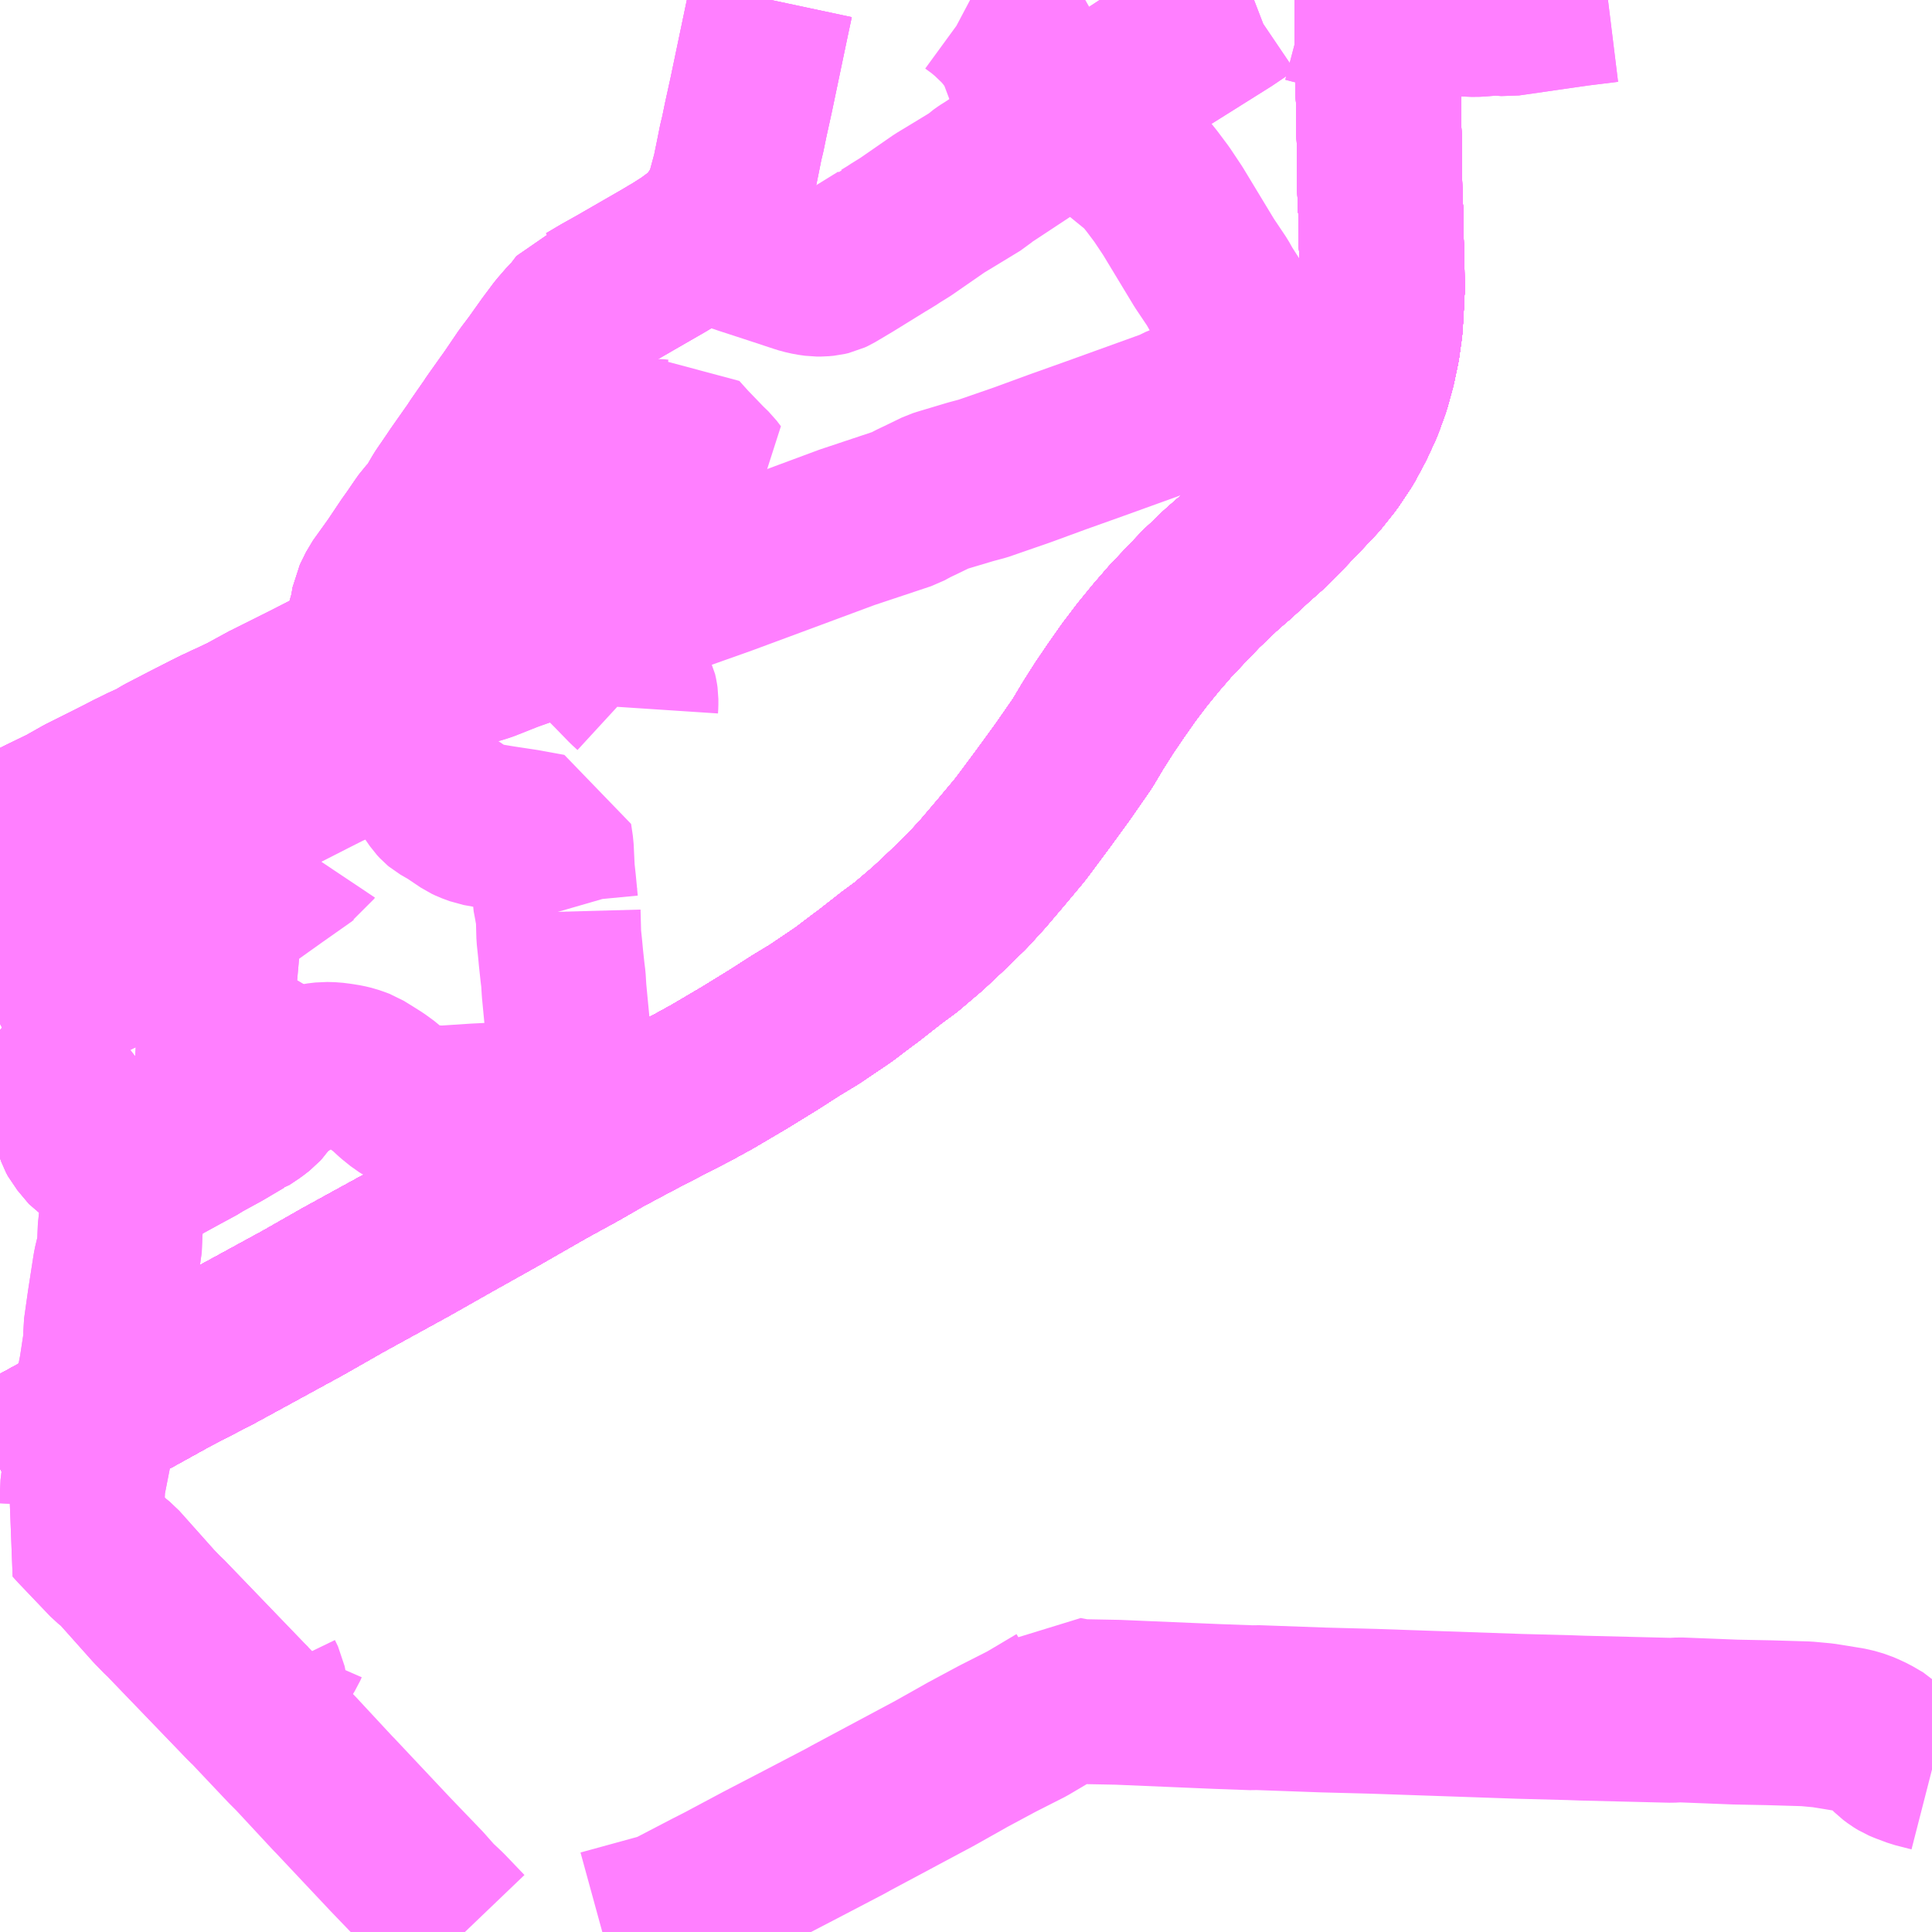 <?xml version="1.0" encoding="UTF-8"?>
<svg  xmlns="http://www.w3.org/2000/svg" xmlns:xlink="http://www.w3.org/1999/xlink" xmlns:go="http://purl.org/svgmap/profile" property="N07_001,N07_002,N07_003,N07_004,N07_005,N07_006,N07_007" viewBox="14176.758 -4324.219 8.789 8.789" go:dataArea="14176.7578125 -4324.21875 8.7890625 8.7890625" >
<globalCoordinateSystem srsName="http://purl.org/crs/84" transform="matrix(100.0,0.0,0.0,-100.0,0.0,0.0)" />
<defs>
 <g id="p0" >
  <circle cx="0.0" cy="0.0" r="3" stroke="green" stroke-width="0.75" vector-effect="non-scaling-stroke" />
 </g>
</defs>
<g fill="none" fill-rule="evenodd" stroke="#FF00FF" stroke-width="0.75" opacity="0.5" vector-effect="non-scaling-stroke" stroke-linejoin="bevel" >
<path content="1,JR北海道バス（株）,流氷もんべつ号,4.2,4.2,4.2," xlink:title="1" d="M14176.758,-4317.539L14176.804,-4317.565L14176.854,-4317.592L14176.922,-4317.631L14177.057,-4317.705L14177.105,-4317.731L14177.131,-4317.746L14177.179,-4317.772L14177.246,-4317.81L14177.541,-4317.973L14177.742,-4318.077L14178.136,-4318.292L14178.315,-4318.394L14178.426,-4318.455L14178.621,-4318.562L14178.817,-4318.673L14179.017,-4318.785L14179.209,-4318.895L14179.255,-4318.921L14179.392,-4318.996L14179.496,-4319.056L14179.576,-4319.099L14179.659,-4319.143L14179.794,-4319.213L14179.907,-4319.271L14179.998,-4319.321L14180.144,-4319.407L14180.279,-4319.49L14180.377,-4319.553L14180.463,-4319.605L14180.596,-4319.695L14180.6,-4319.698L14180.616,-4319.71L14180.642,-4319.73L14180.674,-4319.754L14180.687,-4319.764L14180.704,-4319.776L14180.787,-4319.841L14180.815,-4319.863L14180.879,-4319.91L14180.979,-4319.995L14181.061,-4320.072L14181.158,-4320.166L14181.231,-4320.246L14181.31,-4320.339L14181.397,-4320.443L14181.428,-4320.484L14181.511,-4320.596L14181.591,-4320.706L14181.682,-4320.837L14181.729,-4320.916L14181.781,-4320.998L14181.836,-4321.079L14181.895,-4321.163L14181.955,-4321.242L14182.018,-4321.319L14182.082,-4321.393L14182.155,-4321.47L14182.223,-4321.541L14182.275,-4321.59L14182.308,-4321.622L14182.351,-4321.66L14182.378,-4321.683L14182.426,-4321.727L14182.456,-4321.755L14182.537,-4321.827L14182.604,-4321.896L14182.644,-4321.938L14182.689,-4321.985L14182.751,-4322.051L14182.809,-4322.124L14182.865,-4322.208L14182.91,-4322.292L14182.949,-4322.377L14182.981,-4322.465L14182.993,-4322.509L14183.005,-4322.552L14183.024,-4322.642L14183.037,-4322.735L14183.042,-4322.822L14183.046,-4322.903L14183.045,-4323L14183.044,-4323.041L14183.042,-4323.106L14183.039,-4323.263L14183.036,-4323.308L14183.035,-4323.361L14183.032,-4323.584L14183.024,-4323.998L14183.022,-4324.082L14183.022,-4324.167L14183.022,-4324.191L14183.023,-4324.212L14183.023,-4324.219"/>
<path content="1,JR北海道バス（株）,高速あさひかわ号,4.5,4.5,4.5," xlink:title="1" d="M14176.758,-4317.539L14176.804,-4317.565L14176.854,-4317.592L14176.922,-4317.631L14177.057,-4317.705L14177.105,-4317.731L14177.131,-4317.746L14177.179,-4317.772L14177.246,-4317.81L14177.541,-4317.973L14177.742,-4318.077L14178.136,-4318.292L14178.315,-4318.394L14178.426,-4318.455L14178.621,-4318.562L14178.817,-4318.673L14179.017,-4318.785L14179.209,-4318.895L14179.255,-4318.921L14179.392,-4318.996L14179.496,-4319.056L14179.576,-4319.099L14179.659,-4319.143L14179.794,-4319.213L14179.907,-4319.271L14179.998,-4319.321L14180.144,-4319.407L14180.279,-4319.49L14180.377,-4319.553L14180.463,-4319.605L14180.596,-4319.695L14180.6,-4319.698L14180.616,-4319.71L14180.642,-4319.73L14180.674,-4319.754L14180.687,-4319.764L14180.704,-4319.776L14180.787,-4319.841L14180.815,-4319.863L14180.879,-4319.91L14180.979,-4319.995L14181.061,-4320.072L14181.158,-4320.166L14181.231,-4320.246L14181.31,-4320.339L14181.397,-4320.443L14181.428,-4320.484L14181.511,-4320.596L14181.591,-4320.706L14181.682,-4320.837L14181.729,-4320.916L14181.781,-4320.998L14181.836,-4321.079L14181.895,-4321.163L14181.955,-4321.242L14182.018,-4321.319L14182.082,-4321.393L14182.155,-4321.47L14182.223,-4321.541L14182.275,-4321.59L14182.308,-4321.622L14182.351,-4321.66L14182.378,-4321.683L14182.426,-4321.727L14182.456,-4321.755L14182.537,-4321.827L14182.604,-4321.896L14182.644,-4321.938L14182.689,-4321.985L14182.751,-4322.051L14182.809,-4322.124L14182.865,-4322.208L14182.91,-4322.292L14182.949,-4322.377L14182.981,-4322.465L14182.993,-4322.509L14183.005,-4322.552L14183.024,-4322.642L14183.037,-4322.735L14183.042,-4322.822L14183.046,-4322.903L14183.045,-4323L14183.044,-4323.041L14183.042,-4323.106L14183.039,-4323.263L14183.036,-4323.308L14183.035,-4323.361L14183.032,-4323.584L14183.024,-4323.998L14183.022,-4324.082L14183.022,-4324.167L14183.022,-4324.191L14183.023,-4324.212L14183.023,-4324.219"/>
<path content="1,北海道中央バス（株）,かえで団地線（国道経由）,12.5,10.5,10.5," xlink:title="1" d="M14176.941,-4320.068L14176.984,-4320.088"/>
<path content="1,北海道中央バス（株）,かえで団地線（国道経由）,12.5,10.5,10.5," xlink:title="1" d="M14176.941,-4320.068L14177.014,-4319.99L14177.062,-4319.936L14177.074,-4319.928L14177.176,-4319.814L14177.203,-4319.788L14177.237,-4319.805L14177.307,-4319.84L14177.398,-4319.885L14177.485,-4319.925L14177.581,-4319.979L14177.628,-4320.003L14177.67,-4320.027L14177.758,-4320.076L14177.832,-4320.118L14177.886,-4320.152L14177.956,-4320.202L14178.008,-4320.239L14178.126,-4320.322L14178.145,-4320.336"/>
<path content="1,北海道中央バス（株）,かえで団地線（国道経由）,12.5,10.5,10.5," xlink:title="1" d="M14176.758,-4319.974L14176.793,-4319.991L14176.811,-4320.001L14176.817,-4320.005L14176.878,-4320.035L14176.941,-4320.068"/>
<path content="1,北海道中央バス（株）,かえで団地線（国道経由）,12.5,10.5,10.5," xlink:title="1" d="M14178.145,-4320.336L14178.148,-4320.338L14178.152,-4320.344"/>
<path content="1,北海道中央バス（株）,かえで団地線（国道経由）,12.5,10.5,10.5," xlink:title="1" d="M14178.145,-4320.336L14178.049,-4320.411L14177.877,-4320.546L14177.976,-4320.596L14178.053,-4320.632L14178.058,-4320.637L14178.072,-4320.644L14178.17,-4320.694L14178.247,-4320.733L14178.253,-4320.735L14178.355,-4320.786L14178.372,-4320.797L14178.408,-4320.815L14178.539,-4320.88L14178.56,-4320.894L14178.585,-4320.858L14178.62,-4320.79L14178.637,-4320.765L14178.695,-4320.661L14178.749,-4320.583L14178.761,-4320.57L14178.767,-4320.565L14178.812,-4320.539L14178.882,-4320.492L14178.899,-4320.484L14178.934,-4320.471L14178.989,-4320.461L14179.037,-4320.453L14179.143,-4320.437L14179.258,-4320.416L14179.266,-4320.362L14179.271,-4320.258L14179.277,-4320.203L14179.286,-4320.109L14179.297,-4320.071"/>
<path content="1,北海道中央バス（株）,かえで団地線（東高経由）,19.5,12.5,12.5," xlink:title="1" d="M14176.758,-4319.533L14176.78,-4319.515L14176.806,-4319.476L14176.871,-4319.405L14176.92,-4319.368L14176.977,-4319.296L14177.004,-4319.268L14177.035,-4319.234L14177.063,-4319.203L14177.084,-4319.171L14177.089,-4319.16L14177.094,-4319.146L14177.103,-4319.112L14177.107,-4319.091L14177.112,-4319.074L14177.117,-4319.06L14177.125,-4319.045L14177.177,-4318.983L14177.208,-4318.964L14177.244,-4318.917L14177.324,-4318.844L14177.398,-4318.879L14177.465,-4318.917L14177.497,-4318.935L14177.583,-4318.982L14177.657,-4319.022L14177.67,-4319.031L14177.767,-4319.084L14177.86,-4319.139L14177.867,-4319.141L14177.909,-4319.169L14177.936,-4319.19L14177.945,-4319.2L14177.952,-4319.21L14177.972,-4319.236L14177.979,-4319.246L14177.995,-4319.261L14178.077,-4319.319L14178.103,-4319.336L14178.124,-4319.344L14178.137,-4319.353L14178.159,-4319.362L14178.179,-4319.368L14178.202,-4319.373L14178.236,-4319.377L14178.272,-4319.376L14178.303,-4319.372L14178.334,-4319.367L14178.359,-4319.361L14178.382,-4319.353L14178.398,-4319.347L14178.437,-4319.323L14178.475,-4319.299L14178.512,-4319.272L14178.552,-4319.235L14178.588,-4319.206L14178.601,-4319.198L14178.618,-4319.191L14178.633,-4319.187L14178.658,-4319.18L14178.718,-4319.181L14178.77,-4319.178L14178.922,-4319.188L14179.063,-4319.195L14179.152,-4319.199L14179.196,-4319.197L14179.315,-4319.206L14179.374,-4319.207L14179.363,-4319.307L14179.356,-4319.378L14179.354,-4319.453L14179.348,-4319.463L14179.324,-4319.714L14179.321,-4319.764L14179.317,-4319.796L14179.31,-4319.861L14179.306,-4319.904L14179.3,-4319.961L14179.297,-4320.071"/>
<path content="1,北海道中央バス（株）,イーグルライナー,2.0,2.0,2.0," xlink:title="1" d="M14176.758,-4317.539L14176.804,-4317.565L14176.854,-4317.592L14176.922,-4317.631L14177.057,-4317.705L14177.105,-4317.731L14177.131,-4317.746L14177.179,-4317.772L14177.246,-4317.81L14177.541,-4317.973L14177.742,-4318.077L14178.136,-4318.292L14178.315,-4318.394L14178.426,-4318.455L14178.621,-4318.562L14178.817,-4318.673L14179.017,-4318.785L14179.209,-4318.895L14179.255,-4318.921L14179.392,-4318.996L14179.496,-4319.056L14179.576,-4319.099L14179.659,-4319.143L14179.794,-4319.213L14179.907,-4319.271L14179.998,-4319.321L14180.144,-4319.407L14180.279,-4319.49L14180.377,-4319.553L14180.463,-4319.605L14180.596,-4319.695L14180.6,-4319.698L14180.616,-4319.71L14180.642,-4319.73L14180.674,-4319.754L14180.687,-4319.764L14180.704,-4319.776L14180.787,-4319.841L14180.815,-4319.863L14180.879,-4319.91L14180.979,-4319.995L14181.061,-4320.072L14181.158,-4320.166L14181.231,-4320.246L14181.31,-4320.339L14181.397,-4320.443L14181.428,-4320.484L14181.511,-4320.596L14181.591,-4320.706L14181.682,-4320.837L14181.729,-4320.916L14181.781,-4320.998L14181.836,-4321.079L14181.895,-4321.163L14181.955,-4321.242L14182.018,-4321.319L14182.082,-4321.393L14182.155,-4321.47L14182.223,-4321.541L14182.275,-4321.59L14182.308,-4321.622L14182.351,-4321.66L14182.378,-4321.683L14182.426,-4321.727L14182.456,-4321.755L14182.537,-4321.827L14182.604,-4321.896L14182.644,-4321.938L14182.689,-4321.985L14182.751,-4322.051L14182.809,-4322.124L14182.865,-4322.208L14182.91,-4322.292L14182.949,-4322.377L14182.981,-4322.465L14182.993,-4322.509L14183.005,-4322.552L14183.024,-4322.642L14183.037,-4322.735L14183.042,-4322.822L14183.046,-4322.903L14183.045,-4323L14183.044,-4323.041L14183.042,-4323.106L14183.039,-4323.263L14183.036,-4323.308L14183.035,-4323.361L14183.032,-4323.584L14183.024,-4323.998L14183.022,-4324.082L14183.022,-4324.167L14183.022,-4324.191L14183.023,-4324.212L14183.023,-4324.219"/>
<path content="1,北海道中央バス（株）,ドリーミントオホーツク号,10.0,10.0,10.0," xlink:title="1" d="M14176.758,-4317.539L14176.804,-4317.565L14176.854,-4317.592L14176.922,-4317.631L14177.057,-4317.705L14177.105,-4317.731L14177.131,-4317.746L14177.179,-4317.772L14177.246,-4317.81L14177.541,-4317.973L14177.742,-4318.077L14178.136,-4318.292L14178.315,-4318.394L14178.426,-4318.455L14178.621,-4318.562L14178.817,-4318.673L14179.017,-4318.785L14179.209,-4318.895L14179.255,-4318.921L14179.392,-4318.996L14179.496,-4319.056L14179.576,-4319.099L14179.659,-4319.143L14179.794,-4319.213L14179.907,-4319.271L14179.998,-4319.321L14180.144,-4319.407L14180.279,-4319.49L14180.377,-4319.553L14180.463,-4319.605L14180.596,-4319.695L14180.6,-4319.698L14180.616,-4319.71L14180.642,-4319.73L14180.674,-4319.754L14180.687,-4319.764L14180.704,-4319.776L14180.787,-4319.841L14180.815,-4319.863L14180.879,-4319.91L14180.979,-4319.995L14181.061,-4320.072L14181.158,-4320.166L14181.231,-4320.246L14181.31,-4320.339L14181.397,-4320.443L14181.428,-4320.484L14181.511,-4320.596L14181.591,-4320.706L14181.682,-4320.837L14181.729,-4320.916L14181.781,-4320.998L14181.836,-4321.079L14181.895,-4321.163L14181.955,-4321.242L14182.018,-4321.319L14182.082,-4321.393L14182.155,-4321.47L14182.223,-4321.541L14182.275,-4321.59L14182.308,-4321.622L14182.351,-4321.66L14182.378,-4321.683L14182.426,-4321.727L14182.456,-4321.755L14182.537,-4321.827L14182.604,-4321.896L14182.644,-4321.938L14182.689,-4321.985L14182.751,-4322.051L14182.809,-4322.124L14182.865,-4322.208L14182.91,-4322.292L14182.949,-4322.377L14182.981,-4322.465L14182.993,-4322.509L14183.005,-4322.552L14183.024,-4322.642L14183.037,-4322.735L14183.042,-4322.822L14183.046,-4322.903L14183.045,-4323L14183.044,-4323.041L14183.042,-4323.106L14183.039,-4323.263L14183.036,-4323.308L14183.035,-4323.361L14183.032,-4323.584L14183.024,-4323.998L14183.022,-4324.082L14183.022,-4324.167L14183.022,-4324.191L14183.023,-4324.212L14183.023,-4324.219"/>
<path content="1,北海道中央バス（株）,万字線,8.0,6.0,6.0," xlink:title="1" d="M14176.758,-4319.533L14176.78,-4319.515L14176.806,-4319.476L14176.871,-4319.405L14176.92,-4319.368L14176.977,-4319.296L14177.004,-4319.268L14177.035,-4319.234L14177.063,-4319.203L14177.084,-4319.171L14177.089,-4319.16L14177.094,-4319.146L14177.103,-4319.112L14177.107,-4319.091L14177.112,-4319.074L14177.117,-4319.06L14177.125,-4319.045L14177.177,-4318.983L14177.208,-4318.964L14177.244,-4318.917L14177.324,-4318.844L14177.325,-4318.836L14177.329,-4318.822L14177.308,-4318.654L14177.305,-4318.636L14177.301,-4318.537L14177.283,-4318.462L14177.28,-4318.444L14177.257,-4318.296L14177.239,-4318.169L14177.24,-4318.125L14177.219,-4317.987L14177.184,-4317.808L14177.18,-4317.777L14177.179,-4317.772L14177.174,-4317.738L14177.17,-4317.648L14177.135,-4317.47L14177.13,-4317.363L14177.119,-4317.346L14177.115,-4317.327L14177.108,-4317.314L14177.095,-4317.297L14177.112,-4317.278L14177.258,-4317.125L14177.294,-4317.096L14177.459,-4316.911L14177.5,-4316.869L14177.509,-4316.861L14177.873,-4316.483L14177.895,-4316.461L14178.067,-4316.279L14178.103,-4316.243L14178.272,-4316.061L14178.281,-4316.052L14178.535,-4315.782L14178.683,-4315.628L14178.688,-4315.622L14178.735,-4315.569L14178.783,-4315.524L14178.873,-4315.43M14179.498,-4315.43L14179.775,-4315.506L14179.796,-4315.514L14179.819,-4315.524L14179.988,-4315.612L14180.047,-4315.642L14180.075,-4315.657L14180.225,-4315.737L14180.404,-4315.83L14180.605,-4315.935L14180.63,-4315.949L14181.008,-4316.151L14181.129,-4316.219L14181.159,-4316.236L14181.295,-4316.309L14181.429,-4316.377L14181.49,-4316.413L14181.574,-4316.463L14181.593,-4316.479L14181.604,-4316.49L14181.651,-4316.481L14181.686,-4316.478L14181.843,-4316.475L14182.292,-4316.456L14182.458,-4316.45L14182.473,-4316.451L14182.779,-4316.44L14183.007,-4316.434L14183.326,-4316.423L14183.672,-4316.411L14183.901,-4316.405L14183.955,-4316.403L14184.361,-4316.393L14184.399,-4316.395L14184.653,-4316.385L14184.805,-4316.382L14184.975,-4316.377L14185.051,-4316.37L14185.101,-4316.362L14185.18,-4316.349L14185.197,-4316.344L14185.221,-4316.337L14185.244,-4316.327L14185.27,-4316.315L14185.306,-4316.294L14185.32,-4316.286L14185.326,-4316.28L14185.343,-4316.265L14185.368,-4316.24L14185.388,-4316.225L14185.406,-4316.214L14185.425,-4316.206L14185.473,-4316.188L14185.547,-4316.169"/>
<path content="1,北海道中央バス（株）,三笠線,31.0,22.5,22.5," xlink:title="1" d="M14176.758,-4320.395L14176.774,-4320.404L14176.811,-4320.421L14176.862,-4320.449L14176.956,-4320.496L14177.053,-4320.543L14177.138,-4320.591L14177.274,-4320.659L14177.337,-4320.691L14177.352,-4320.699L14177.383,-4320.714L14177.405,-4320.725L14177.409,-4320.727L14177.462,-4320.751L14177.502,-4320.775L14177.606,-4320.829L14177.708,-4320.881L14177.752,-4320.903L14177.76,-4320.906L14177.797,-4320.924L14177.805,-4320.927L14177.874,-4320.96L14177.982,-4321.019L14177.987,-4321.021L14178.061,-4321.058L14178.153,-4321.104L14178.247,-4321.152L14178.306,-4321.179L14178.337,-4321.197L14178.34,-4321.199L14178.422,-4321.243L14178.422,-4321.273L14178.434,-4321.376L14178.45,-4321.432L14178.459,-4321.485L14178.487,-4321.542L14178.558,-4321.641L14178.621,-4321.735L14178.646,-4321.77L14178.676,-4321.814L14178.697,-4321.844L14178.733,-4321.882L14178.778,-4321.959L14178.784,-4321.968L14178.819,-4322.019L14178.846,-4322.059L14178.898,-4322.133L14178.922,-4322.167L14178.939,-4322.193L14178.989,-4322.265L14178.996,-4322.274L14179.001,-4322.283L14179.015,-4322.303L14179.071,-4322.382L14179.075,-4322.387L14179.082,-4322.398L14179.089,-4322.407L14179.148,-4322.494L14179.161,-4322.512L14179.18,-4322.537L14179.186,-4322.545L14179.195,-4322.557L14179.254,-4322.64L14179.304,-4322.707L14179.343,-4322.752L14179.359,-4322.768L14179.364,-4322.773L14179.371,-4322.781L14179.406,-4322.827L14179.433,-4322.835L14179.499,-4322.874L14179.567,-4322.912L14179.678,-4322.976L14179.777,-4323.033L14179.812,-4323.054L14179.823,-4323.06L14179.831,-4323.065L14179.889,-4323.102L14179.931,-4323.133L14179.941,-4323.14"/>
<path content="1,北海道中央バス（株）,三笠線,31.0,22.5,22.5," xlink:title="1" d="M14179.941,-4323.14L14179.952,-4323.151L14179.954,-4323.158"/>
<path content="1,北海道中央バス（株）,三笠線,31.0,22.5,22.5," xlink:title="1" d="M14179.941,-4323.14L14179.955,-4323.133L14180.011,-4323.114L14180.023,-4323.11L14180.034,-4323.107L14180.045,-4323.103L14180.057,-4323.099L14180.132,-4323.075L14180.14,-4323.072L14180.149,-4323.069L14180.29,-4323.023L14180.393,-4322.989L14180.412,-4322.983L14180.443,-4322.976L14180.472,-4322.972L14180.495,-4322.972L14180.516,-4322.974L14180.533,-4322.978L14180.548,-4322.985L14180.627,-4323.032L14180.768,-4323.119L14180.773,-4323.123L14180.778,-4323.125L14180.788,-4323.131L14180.819,-4323.15L14180.829,-4323.157L14180.876,-4323.186L14181.032,-4323.294L14181.108,-4323.34L14181.205,-4323.399L14181.228,-4323.419L14181.232,-4323.422L14181.247,-4323.432L14181.254,-4323.436L14181.539,-4323.624L14181.575,-4323.648L14181.636,-4323.688L14181.645,-4323.694"/>
<path content="1,北海道中央バス（株）,三笠線,31.0,22.5,22.5," xlink:title="1" d="M14181.645,-4323.694L14181.538,-4323.772L14181.531,-4323.776L14181.472,-4323.82L14181.459,-4323.833L14181.442,-4323.857L14181.429,-4323.897L14181.394,-4323.99L14181.385,-4324.012L14181.364,-4324.04L14181.343,-4324.068L14181.324,-4324.091L14181.304,-4324.112L14181.26,-4324.154L14181.225,-4324.183L14181.188,-4324.21L14181.171,-4324.219"/>
<path content="1,北海道中央バス（株）,三笠線,31.0,22.5,22.5," xlink:title="1" d="M14181.645,-4323.694L14181.652,-4323.699L14181.718,-4323.739L14181.752,-4323.751L14181.854,-4323.832L14181.857,-4323.834L14181.861,-4323.837L14182.023,-4323.943L14182.067,-4323.972L14182.071,-4323.974L14182.076,-4323.977L14182.339,-4324.142L14182.438,-4324.209L14182.444,-4324.212L14182.45,-4324.214L14182.463,-4324.219M14182.7,-4324.219L14182.742,-4324.208L14182.826,-4324.208L14182.841,-4324.207L14182.844,-4324.206L14182.941,-4324.198L14182.975,-4324.195L14182.99,-4324.194L14183.022,-4324.191L14183.05,-4324.188L14183.068,-4324.186L14183.075,-4324.186L14183.086,-4324.185L14183.418,-4324.155L14183.468,-4324.153L14183.499,-4324.155L14183.56,-4324.16L14183.615,-4324.156L14183.935,-4324.202L14184.073,-4324.219"/>
<path content="1,北海道中央バス（株）,北村線,3.5,3.0,3.0," xlink:title="1" d="M14176.758,-4320.395L14176.774,-4320.404L14176.811,-4320.421L14176.862,-4320.449L14176.838,-4320.489L14176.793,-4320.522L14176.758,-4320.559"/>
<path content="1,北海道中央バス（株）,岩見沢美唄線,13.5,11.0,11.0," xlink:title="1" d="M14176.758,-4320.395L14176.774,-4320.404L14176.811,-4320.421L14176.862,-4320.449L14176.956,-4320.496L14177.053,-4320.543L14177.138,-4320.591L14177.274,-4320.659L14177.337,-4320.691L14177.352,-4320.699L14177.383,-4320.714L14177.405,-4320.725L14177.409,-4320.727L14177.462,-4320.751L14177.502,-4320.775L14177.606,-4320.829L14177.708,-4320.881L14177.752,-4320.903L14177.76,-4320.906L14177.797,-4320.924L14177.805,-4320.927L14177.874,-4320.96L14177.982,-4321.019L14177.987,-4321.021L14178.061,-4321.058L14178.153,-4321.104L14178.247,-4321.152L14178.306,-4321.179L14178.337,-4321.197L14178.34,-4321.199L14178.422,-4321.243L14178.422,-4321.273L14178.434,-4321.376L14178.45,-4321.432L14178.459,-4321.485L14178.487,-4321.542L14178.558,-4321.641L14178.621,-4321.735L14178.646,-4321.77L14178.676,-4321.814L14178.697,-4321.844L14178.733,-4321.882L14178.778,-4321.959L14178.784,-4321.968L14178.819,-4322.019L14178.846,-4322.059L14178.898,-4322.133L14178.922,-4322.167L14178.939,-4322.193L14178.989,-4322.265L14178.996,-4322.274L14179.001,-4322.283L14179.015,-4322.303L14179.071,-4322.382L14179.075,-4322.387L14179.082,-4322.398L14179.089,-4322.407L14179.148,-4322.494L14179.161,-4322.512L14179.18,-4322.537L14179.186,-4322.545L14179.195,-4322.557L14179.254,-4322.64L14179.304,-4322.707L14179.343,-4322.752L14179.359,-4322.768L14179.364,-4322.773L14179.371,-4322.781L14179.406,-4322.827L14179.433,-4322.835L14179.499,-4322.874L14179.567,-4322.912L14179.678,-4322.976L14179.777,-4323.033L14179.812,-4323.054L14179.823,-4323.06L14179.831,-4323.065L14179.889,-4323.102L14179.931,-4323.133L14179.941,-4323.14L14179.952,-4323.151L14179.954,-4323.158L14179.989,-4323.187L14180.009,-4323.211L14180.021,-4323.228L14180.039,-4323.257L14180.046,-4323.267L14180.063,-4323.294L14180.07,-4323.322L14180.096,-4323.418L14180.097,-4323.421L14180.099,-4323.429L14180.114,-4323.502L14180.128,-4323.572L14180.137,-4323.609L14180.151,-4323.677L14180.175,-4323.786L14180.246,-4324.125L14180.266,-4324.219"/>
<path content="1,北海道中央バス（株）,幌向線,11.0,10.5,10.5," xlink:title="1" d="M14176.941,-4320.068L14177.014,-4319.99L14177.062,-4319.936L14177.074,-4319.928L14177.176,-4319.814L14177.203,-4319.788L14177.237,-4319.805L14177.307,-4319.84L14177.398,-4319.885L14177.485,-4319.925L14177.581,-4319.979L14177.634,-4319.923L14177.717,-4319.836L14177.736,-4319.818L14177.786,-4319.762L14177.858,-4319.688L14177.844,-4319.678L14177.767,-4319.641L14177.676,-4319.592L14177.616,-4319.55L14177.598,-4319.542L14177.536,-4319.519L14177.602,-4319.483L14177.646,-4319.466L14177.713,-4319.441L14177.755,-4319.434L14177.803,-4319.434L14177.867,-4319.443L14177.896,-4319.441L14177.921,-4319.434L14177.95,-4319.421L14177.977,-4319.4L14178.037,-4319.362L14178.058,-4319.336L14178.077,-4319.319L14177.995,-4319.261L14177.979,-4319.246L14177.972,-4319.236L14177.952,-4319.21L14177.945,-4319.2L14177.936,-4319.19L14177.909,-4319.169L14177.867,-4319.141L14177.86,-4319.139L14177.767,-4319.084L14177.67,-4319.031L14177.657,-4319.022L14177.583,-4318.982L14177.497,-4318.935L14177.465,-4318.917L14177.398,-4318.879L14177.324,-4318.844L14177.244,-4318.917L14177.208,-4318.964L14177.177,-4318.983L14177.125,-4319.045L14177.117,-4319.06L14177.112,-4319.074L14177.107,-4319.091L14177.103,-4319.112L14177.094,-4319.146L14177.089,-4319.16L14177.084,-4319.171L14177.063,-4319.203L14177.035,-4319.234L14177.004,-4319.268L14176.977,-4319.296L14176.92,-4319.368L14176.871,-4319.405L14176.806,-4319.476L14176.78,-4319.515L14176.758,-4319.533"/>
<path content="1,北海道中央バス（株）,幌向線,11.0,10.5,10.5," xlink:title="1" d="M14176.941,-4320.068L14176.984,-4320.088"/>
<path content="1,北海道中央バス（株）,幌向線,11.0,10.5,10.5," xlink:title="1" d="M14176.758,-4320.263L14176.808,-4320.212L14176.875,-4320.138L14176.941,-4320.068"/>
<path content="1,北海道中央バス（株）,幌向線,11.0,10.5,10.5," xlink:title="1" d="M14176.811,-4320.421L14176.774,-4320.404L14176.758,-4320.395"/>
<path content="1,北海道中央バス（株）,志文団地線,16.5,13.0,13.0," xlink:title="1" d="M14176.758,-4319.561L14176.802,-4319.584L14176.811,-4319.59L14176.92,-4319.646L14177.012,-4319.693L14177.13,-4319.751L14177.141,-4319.757L14177.203,-4319.788L14177.176,-4319.814L14177.074,-4319.928L14177.062,-4319.936L14177.014,-4319.99L14176.941,-4320.068"/>
<path content="1,北海道中央バス（株）,志文団地線,16.5,13.0,13.0," xlink:title="1" d="M14176.941,-4320.068L14176.984,-4320.088"/>
<path content="1,北海道中央バス（株）,志文団地線,16.5,13.0,13.0," xlink:title="1" d="M14176.941,-4320.068L14176.875,-4320.138L14176.808,-4320.212L14176.758,-4320.263"/>
<path content="1,北海道中央バス（株）,志文団地線,16.5,13.0,13.0," xlink:title="1" d="M14176.811,-4320.421L14176.774,-4320.404L14176.758,-4320.395"/>
<path content="1,北海道中央バス（株）,日の出台線,27.5,20.0,20.0," xlink:title="1" d="M14176.758,-4320.187L14176.808,-4320.212L14176.906,-4320.264L14176.993,-4320.308L14176.998,-4320.309L14177.088,-4320.354L14177.18,-4320.402L14177.272,-4320.449L14177.286,-4320.454L14177.307,-4320.462L14177.324,-4320.469L14177.341,-4320.476L14177.374,-4320.484L14177.432,-4320.515L14177.53,-4320.569L14177.556,-4320.583L14177.574,-4320.593L14177.646,-4320.634L14177.679,-4320.651L14177.742,-4320.686L14177.771,-4320.7L14177.829,-4320.731L14177.897,-4320.762L14177.909,-4320.771L14177.942,-4320.788L14178.036,-4320.835L14178.105,-4320.87L14178.12,-4320.877L14178.216,-4320.926L14178.242,-4320.939L14178.283,-4320.956L14178.436,-4321.032L14178.448,-4321.039L14178.469,-4321.047L14178.487,-4321.052L14178.578,-4321.086L14178.611,-4321.097L14178.68,-4321.122L14178.726,-4321.135L14178.759,-4321.15L14178.776,-4321.157L14178.833,-4321.177L14178.873,-4321.192L14178.913,-4321.205L14178.962,-4321.22L14179.063,-4321.26L14179.076,-4321.265L14179.138,-4321.287L14179.146,-4321.29L14179.224,-4321.318L14179.238,-4321.323L14179.29,-4321.342L14179.309,-4321.344L14179.318,-4321.351L14179.34,-4321.359L14179.382,-4321.375L14179.452,-4321.273L14179.472,-4321.25L14179.546,-4321.176L14179.614,-4321.106L14179.639,-4321.083L14179.645,-4321.071L14179.649,-4321.053L14179.651,-4321.039L14179.651,-4321.013L14179.65,-4320.998"/>
<path content="1,北海道中央バス（株）,月形線,8.5,7.5,7.5," xlink:title="1" d="M14176.758,-4320.395L14176.774,-4320.404L14176.811,-4320.421L14176.862,-4320.449L14176.838,-4320.489L14176.793,-4320.522L14176.758,-4320.559"/>
<path content="1,北海道中央バス（株）,札幌運転免許試験場線,999.9,999.9,999.9," xlink:title="1" d="M14180.266,-4324.219L14180.246,-4324.125L14180.175,-4323.786L14180.151,-4323.677L14180.137,-4323.609L14180.128,-4323.572L14180.114,-4323.502L14180.099,-4323.429L14180.097,-4323.421L14180.096,-4323.418L14180.07,-4323.322L14180.063,-4323.294L14180.046,-4323.267L14180.039,-4323.257L14180.021,-4323.228L14180.009,-4323.211L14179.989,-4323.187L14179.954,-4323.158L14179.952,-4323.151L14179.941,-4323.14L14179.931,-4323.133L14179.889,-4323.102L14179.831,-4323.065L14179.823,-4323.06L14179.812,-4323.054L14179.777,-4323.033L14179.678,-4322.976L14179.567,-4322.912L14179.499,-4322.874L14179.433,-4322.835L14179.406,-4322.827L14179.371,-4322.781L14179.364,-4322.773L14179.359,-4322.768L14179.343,-4322.752L14179.304,-4322.707L14179.254,-4322.64L14179.195,-4322.557L14179.186,-4322.545L14179.18,-4322.537L14179.161,-4322.512L14179.148,-4322.494L14179.089,-4322.407L14179.082,-4322.398L14179.075,-4322.387L14179.071,-4322.382L14179.015,-4322.303L14179.001,-4322.283L14178.996,-4322.274L14178.989,-4322.265L14178.939,-4322.193L14178.922,-4322.167L14178.898,-4322.133L14178.846,-4322.059L14178.819,-4322.019L14178.784,-4321.968L14178.778,-4321.959L14178.733,-4321.882L14178.697,-4321.844L14178.676,-4321.814L14178.646,-4321.77L14178.621,-4321.735L14178.558,-4321.641L14178.487,-4321.542L14178.459,-4321.485L14178.45,-4321.432L14178.434,-4321.376L14178.422,-4321.273L14178.422,-4321.243L14178.34,-4321.199L14178.337,-4321.197L14178.306,-4321.179L14178.247,-4321.152L14178.153,-4321.104L14178.061,-4321.058L14177.987,-4321.021L14177.982,-4321.019L14177.874,-4320.96L14177.805,-4320.927L14177.797,-4320.924L14177.76,-4320.906L14177.752,-4320.903L14177.708,-4320.881L14177.606,-4320.829L14177.502,-4320.775L14177.462,-4320.751L14177.409,-4320.727L14177.405,-4320.725L14177.383,-4320.714L14177.352,-4320.699L14177.337,-4320.691L14177.274,-4320.659L14177.138,-4320.591L14177.053,-4320.543L14176.956,-4320.496L14176.862,-4320.449L14176.811,-4320.421L14176.774,-4320.404L14176.758,-4320.395"/>
<path content="1,北海道中央バス（株）,栄町線,19.5,18.5,18.5," xlink:title="1" d="M14176.758,-4320.395L14176.774,-4320.404L14176.811,-4320.421L14176.862,-4320.449L14176.956,-4320.496L14177.053,-4320.543L14177.138,-4320.591L14177.274,-4320.659L14177.337,-4320.691L14177.352,-4320.699L14177.383,-4320.714L14177.405,-4320.725L14177.409,-4320.727L14177.462,-4320.751L14177.502,-4320.775L14177.606,-4320.829L14177.708,-4320.881L14177.752,-4320.903L14177.76,-4320.906L14177.797,-4320.924L14177.805,-4320.927L14177.874,-4320.96L14177.982,-4321.019L14177.987,-4321.021L14178.061,-4321.058L14178.153,-4321.104L14178.247,-4321.152L14178.306,-4321.179L14178.337,-4321.197L14178.34,-4321.199L14178.422,-4321.243L14178.639,-4321.358L14178.693,-4321.378L14178.721,-4321.401L14178.727,-4321.404L14178.787,-4321.437L14178.802,-4321.44L14178.944,-4321.458L14179.085,-4321.53L14179.095,-4321.535L14179.12,-4321.542L14179.139,-4321.558L14179.146,-4321.561L14179.182,-4321.579L14179.218,-4321.603L14179.273,-4321.623L14179.294,-4321.631L14179.353,-4321.65L14179.426,-4321.672L14179.447,-4321.682L14179.53,-4321.711L14179.46,-4321.787L14179.403,-4321.846L14179.386,-4321.865L14179.353,-4321.9L14179.322,-4321.937L14179.237,-4322.02"/>
<path content="1,北海道中央バス（株）,栄町線,19.5,18.5,18.5," xlink:title="1" d="M14179.237,-4322.02L14179.229,-4322.028L14179.213,-4322.057L14179.186,-4322.074L14179.154,-4322.106L14179.029,-4322.238"/>
<path content="1,北海道中央バス（株）,栄町線,19.5,18.5,18.5," xlink:title="1" d="M14179.237,-4322.02L14179.493,-4321.991L14179.581,-4321.98L14179.589,-4321.979L14179.633,-4321.975L14179.669,-4321.974L14179.682,-4321.978L14179.706,-4321.975L14179.733,-4321.977L14179.767,-4321.983L14179.79,-4321.988L14179.838,-4322L14179.902,-4322.019L14180.012,-4322.053L14179.993,-4322.078L14179.965,-4322.105L14179.887,-4322.186L14179.859,-4322.217L14179.842,-4322.236L14179.772,-4322.213L14179.757,-4322.21L14179.739,-4322.212L14179.706,-4322.211L14179.577,-4322.217L14179.527,-4322.219L14179.463,-4322.221L14179.384,-4322.225L14179.224,-4322.231L14179.029,-4322.238"/>
<path content="1,北海道中央バス（株）,栄町線,19.5,18.5,18.5," xlink:title="1" d="M14179.029,-4322.238L14178.996,-4322.274"/>
<path content="1,北海道中央バス（株）,桜木循環線,3.0,3.0,3.0," xlink:title="1" d="M14176.758,-4320.395L14176.774,-4320.404L14176.811,-4320.421L14176.862,-4320.449L14176.838,-4320.489L14176.793,-4320.522L14176.758,-4320.559"/>
<path content="1,北海道中央バス（株）,流氷もんべつ号,7.0,7.0,7.0," xlink:title="1" d="M14176.758,-4320.395L14176.774,-4320.404L14176.811,-4320.421L14176.862,-4320.449L14176.956,-4320.496L14177.053,-4320.543L14177.138,-4320.591L14177.274,-4320.659L14177.337,-4320.691L14177.352,-4320.699L14177.383,-4320.714L14177.405,-4320.725L14177.409,-4320.727L14177.462,-4320.751L14177.502,-4320.775L14177.606,-4320.829L14177.708,-4320.881L14177.752,-4320.903L14177.76,-4320.906L14177.797,-4320.924L14177.805,-4320.927L14177.874,-4320.96L14177.982,-4321.019L14177.987,-4321.021L14178.061,-4321.058L14178.153,-4321.104L14178.247,-4321.152L14178.306,-4321.179L14178.337,-4321.197L14178.34,-4321.199L14178.422,-4321.243L14178.422,-4321.273L14178.434,-4321.376L14178.45,-4321.432L14178.459,-4321.485L14178.487,-4321.542L14178.558,-4321.641L14178.621,-4321.735L14178.646,-4321.77L14178.676,-4321.814L14178.697,-4321.844L14178.733,-4321.882L14178.778,-4321.959L14178.784,-4321.968L14178.819,-4322.019L14178.846,-4322.059L14178.898,-4322.133L14178.922,-4322.167L14178.939,-4322.193L14178.989,-4322.265L14178.996,-4322.274L14179.001,-4322.283L14179.015,-4322.303L14179.071,-4322.382L14179.075,-4322.387L14179.082,-4322.398L14179.089,-4322.407L14179.148,-4322.494L14179.161,-4322.512L14179.18,-4322.537L14179.186,-4322.545L14179.195,-4322.557L14179.254,-4322.64L14179.304,-4322.707L14179.343,-4322.752L14179.359,-4322.768L14179.364,-4322.773L14179.371,-4322.781L14179.406,-4322.827L14179.433,-4322.835L14179.499,-4322.874L14179.567,-4322.912L14179.678,-4322.976L14179.777,-4323.033L14179.812,-4323.054L14179.823,-4323.06L14179.831,-4323.065L14179.889,-4323.102L14179.931,-4323.133L14179.941,-4323.14L14179.952,-4323.151L14179.954,-4323.158L14179.989,-4323.187L14180.009,-4323.211L14180.021,-4323.228L14180.039,-4323.257L14180.046,-4323.267L14180.063,-4323.294L14180.07,-4323.322L14180.096,-4323.418L14180.097,-4323.421L14180.099,-4323.429L14180.114,-4323.502L14180.128,-4323.572L14180.137,-4323.609L14180.151,-4323.677L14180.175,-4323.786L14180.246,-4324.125L14180.266,-4324.219"/>
<path content="1,北海道中央バス（株）,緑ヶ丘・鉄北循環線,15.0,14.0,14.0," xlink:title="1" d="M14178.06,-4316.739L14178.053,-4316.723L14178.038,-4316.699L14178.023,-4316.678L14177.989,-4316.645L14177.973,-4316.632L14177.962,-4316.619L14177.944,-4316.595L14177.958,-4316.566L14177.962,-4316.546L14177.955,-4316.523L14177.944,-4316.499L14177.932,-4316.485L14177.919,-4316.475L14177.895,-4316.461L14177.873,-4316.483L14177.509,-4316.861L14177.5,-4316.869L14177.459,-4316.911L14177.294,-4317.096L14177.258,-4317.125L14177.112,-4317.278L14177.095,-4317.297L14177.108,-4317.314L14177.115,-4317.327L14177.119,-4317.346L14177.13,-4317.363L14177.135,-4317.47L14177.17,-4317.648L14177.174,-4317.738L14177.179,-4317.772L14177.18,-4317.777L14177.184,-4317.808L14177.219,-4317.987L14177.24,-4318.125L14177.239,-4318.169L14177.257,-4318.296L14177.28,-4318.444L14177.283,-4318.462L14177.301,-4318.537L14177.305,-4318.636L14177.308,-4318.654L14177.329,-4318.822L14177.325,-4318.836L14177.324,-4318.844L14177.398,-4318.879L14177.465,-4318.917L14177.497,-4318.935L14177.583,-4318.982L14177.657,-4319.022L14177.67,-4319.031L14177.767,-4319.084L14177.86,-4319.139L14177.867,-4319.141L14177.909,-4319.169L14177.936,-4319.19L14177.945,-4319.2L14177.952,-4319.21L14177.972,-4319.236L14177.979,-4319.246L14177.995,-4319.261L14178.077,-4319.319L14178.058,-4319.336L14178.037,-4319.362L14177.977,-4319.4L14177.95,-4319.421L14177.921,-4319.434L14177.896,-4319.441L14177.867,-4319.443L14177.803,-4319.434L14177.755,-4319.434L14177.713,-4319.441L14177.646,-4319.466L14177.602,-4319.483L14177.536,-4319.519L14177.598,-4319.542L14177.616,-4319.55L14177.676,-4319.592L14177.767,-4319.641L14177.844,-4319.678L14177.858,-4319.688L14177.786,-4319.762L14177.736,-4319.818L14177.717,-4319.836L14177.634,-4319.923L14177.581,-4319.979L14177.485,-4319.925L14177.398,-4319.885L14177.307,-4319.84L14177.237,-4319.805L14177.203,-4319.788L14177.141,-4319.757L14177.13,-4319.751L14177.012,-4319.693L14176.92,-4319.646L14176.811,-4319.59L14176.802,-4319.584L14176.758,-4319.561"/>
<path content="1,北海道中央バス（株）,緑ヶ丘・鉄北循環線,15.0,14.0,14.0," xlink:title="1" d="M14176.758,-4319.533L14176.78,-4319.515"/>
<path content="1,北海道中央バス（株）,鉄北線,3.0,3.0,3.0," xlink:title="1" d="M14176.758,-4320.395L14176.774,-4320.404L14176.811,-4320.421L14176.862,-4320.449L14176.838,-4320.489L14176.793,-4320.522L14176.758,-4320.559"/>
<path content="1,北海道中央バス（株）,高速あさひかわ号,37.0,37.0,37.0," xlink:title="1" d="M14176.758,-4317.539L14176.804,-4317.565L14176.854,-4317.592L14176.922,-4317.631L14177.057,-4317.705L14177.105,-4317.731L14177.131,-4317.746L14177.179,-4317.772L14177.246,-4317.81L14177.541,-4317.973L14177.742,-4318.077L14178.136,-4318.292L14178.315,-4318.394L14178.426,-4318.455L14178.621,-4318.562L14178.817,-4318.673L14179.017,-4318.785L14179.209,-4318.895L14179.255,-4318.921L14179.392,-4318.996L14179.496,-4319.056L14179.576,-4319.099L14179.659,-4319.143L14179.794,-4319.213L14179.907,-4319.271L14179.998,-4319.321L14180.144,-4319.407L14180.279,-4319.49L14180.377,-4319.553L14180.463,-4319.605L14180.596,-4319.695L14180.6,-4319.698L14180.616,-4319.71L14180.642,-4319.73L14180.674,-4319.754L14180.687,-4319.764L14180.704,-4319.776L14180.787,-4319.841L14180.815,-4319.863L14180.879,-4319.91L14180.979,-4319.995L14181.061,-4320.072L14181.158,-4320.166L14181.231,-4320.246L14181.31,-4320.339L14181.397,-4320.443L14181.428,-4320.484L14181.511,-4320.596L14181.591,-4320.706L14181.682,-4320.837L14181.729,-4320.916L14181.781,-4320.998L14181.836,-4321.079L14181.895,-4321.163L14181.955,-4321.242L14182.018,-4321.319L14182.082,-4321.393L14182.155,-4321.47L14182.223,-4321.541L14182.275,-4321.59L14182.308,-4321.622L14182.351,-4321.66L14182.378,-4321.683L14182.426,-4321.727L14182.456,-4321.755L14182.537,-4321.827L14182.604,-4321.896L14182.644,-4321.938L14182.689,-4321.985L14182.751,-4322.051L14182.809,-4322.124L14182.865,-4322.208L14182.91,-4322.292L14182.949,-4322.377L14182.981,-4322.465L14182.993,-4322.509L14183.005,-4322.552L14183.024,-4322.642L14183.037,-4322.735L14183.042,-4322.822L14183.046,-4322.903L14183.045,-4323L14183.044,-4323.041L14183.042,-4323.106L14183.039,-4323.263L14183.036,-4323.308L14183.035,-4323.361L14183.032,-4323.584L14183.024,-4323.998L14183.022,-4324.082L14183.022,-4324.167L14183.022,-4324.191L14183.023,-4324.212L14183.023,-4324.219"/>
<path content="1,北海道中央バス（株）,高速えんがる号,4.0,4.0,4.0," xlink:title="1" d="M14183.023,-4324.219L14183.023,-4324.212L14183.022,-4324.191L14183.022,-4324.167L14183.022,-4324.082L14183.024,-4323.998L14183.032,-4323.584L14183.035,-4323.361L14183.036,-4323.308L14183.039,-4323.263L14183.042,-4323.106L14183.044,-4323.041L14183.045,-4323L14183.046,-4322.903L14183.042,-4322.822L14183.037,-4322.735L14183.024,-4322.642L14183.005,-4322.552L14182.993,-4322.509L14182.981,-4322.465L14182.949,-4322.377L14182.91,-4322.292L14182.865,-4322.208L14182.809,-4322.124L14182.751,-4322.051L14182.689,-4321.985L14182.644,-4321.938L14182.604,-4321.896L14182.537,-4321.827L14182.456,-4321.755L14182.426,-4321.727L14182.378,-4321.683L14182.351,-4321.66L14182.308,-4321.622L14182.275,-4321.59L14182.223,-4321.541L14182.155,-4321.47L14182.082,-4321.393L14182.018,-4321.319L14181.955,-4321.242L14181.895,-4321.163L14181.836,-4321.079L14181.781,-4320.998L14181.729,-4320.916L14181.682,-4320.837L14181.591,-4320.706L14181.511,-4320.596L14181.428,-4320.484L14181.397,-4320.443L14181.31,-4320.339L14181.231,-4320.246L14181.158,-4320.166L14181.061,-4320.072L14180.979,-4319.995L14180.879,-4319.91L14180.815,-4319.863L14180.787,-4319.841L14180.704,-4319.776L14180.687,-4319.764L14180.674,-4319.754L14180.642,-4319.73L14180.616,-4319.71L14180.6,-4319.698L14180.596,-4319.695L14180.463,-4319.605L14180.377,-4319.553L14180.279,-4319.49L14180.144,-4319.407L14179.998,-4319.321L14179.907,-4319.271L14179.794,-4319.213L14179.659,-4319.143L14179.576,-4319.099L14179.496,-4319.056L14179.392,-4318.996L14179.255,-4318.921L14179.209,-4318.895L14179.017,-4318.785L14178.817,-4318.673L14178.621,-4318.562L14178.426,-4318.455L14178.315,-4318.394L14178.136,-4318.292L14177.742,-4318.077L14177.541,-4317.973L14177.246,-4317.81L14177.179,-4317.772L14177.131,-4317.746L14177.105,-4317.731L14177.057,-4317.705L14176.922,-4317.631L14176.854,-4317.592L14176.804,-4317.565L14176.758,-4317.539"/>
<path content="1,北海道中央バス（株）,高速しんとつかわ号,1.0,1.0,1.0," xlink:title="1" d="M14176.758,-4317.539L14176.804,-4317.565L14176.854,-4317.592L14176.922,-4317.631L14177.057,-4317.705L14177.105,-4317.731L14177.131,-4317.746L14177.179,-4317.772L14177.246,-4317.81L14177.541,-4317.973L14177.742,-4318.077L14178.136,-4318.292L14178.315,-4318.394L14178.426,-4318.455L14178.621,-4318.562L14178.817,-4318.673L14179.017,-4318.785L14179.209,-4318.895L14179.255,-4318.921L14179.392,-4318.996L14179.496,-4319.056L14179.576,-4319.099L14179.659,-4319.143L14179.794,-4319.213L14179.907,-4319.271L14179.998,-4319.321L14180.144,-4319.407L14180.279,-4319.49L14180.377,-4319.553L14180.463,-4319.605L14180.596,-4319.695L14180.6,-4319.698L14180.616,-4319.71L14180.642,-4319.73L14180.674,-4319.754L14180.687,-4319.764L14180.704,-4319.776L14180.787,-4319.841L14180.815,-4319.863L14180.879,-4319.91L14180.979,-4319.995L14181.061,-4320.072L14181.158,-4320.166L14181.231,-4320.246L14181.31,-4320.339L14181.397,-4320.443L14181.428,-4320.484L14181.511,-4320.596L14181.591,-4320.706L14181.682,-4320.837L14181.729,-4320.916L14181.781,-4320.998L14181.836,-4321.079L14181.895,-4321.163L14181.955,-4321.242L14182.018,-4321.319L14182.082,-4321.393L14182.155,-4321.47L14182.223,-4321.541L14182.275,-4321.59L14182.308,-4321.622L14182.351,-4321.66L14182.378,-4321.683L14182.426,-4321.727L14182.456,-4321.755L14182.537,-4321.827L14182.604,-4321.896L14182.644,-4321.938L14182.689,-4321.985L14182.751,-4322.051L14182.809,-4322.124L14182.865,-4322.208L14182.91,-4322.292L14182.949,-4322.377L14182.981,-4322.465L14182.993,-4322.509L14183.005,-4322.552L14183.024,-4322.642L14183.037,-4322.735L14183.042,-4322.822L14183.046,-4322.903L14183.045,-4323L14183.044,-4323.041L14183.042,-4323.106L14183.039,-4323.263L14183.036,-4323.308L14183.035,-4323.361L14183.032,-4323.584L14183.024,-4323.998L14183.022,-4324.082L14183.022,-4324.167L14183.022,-4324.191L14183.023,-4324.212L14183.023,-4324.219"/>
<path content="1,北海道中央バス（株）,高速たきかわ号,22.0,22.0,22.0," xlink:title="1" d="M14176.758,-4317.539L14176.804,-4317.565L14176.854,-4317.592L14176.922,-4317.631L14177.057,-4317.705L14177.105,-4317.731L14177.131,-4317.746L14177.179,-4317.772L14177.246,-4317.81L14177.541,-4317.973L14177.742,-4318.077L14178.136,-4318.292L14178.315,-4318.394L14178.426,-4318.455L14178.621,-4318.562L14178.817,-4318.673L14179.017,-4318.785L14179.209,-4318.895L14179.255,-4318.921L14179.392,-4318.996L14179.496,-4319.056L14179.576,-4319.099L14179.659,-4319.143L14179.794,-4319.213L14179.907,-4319.271L14179.998,-4319.321L14180.144,-4319.407L14180.279,-4319.49L14180.377,-4319.553L14180.463,-4319.605L14180.596,-4319.695L14180.6,-4319.698L14180.616,-4319.71L14180.642,-4319.73L14180.674,-4319.754L14180.687,-4319.764L14180.704,-4319.776L14180.787,-4319.841L14180.815,-4319.863L14180.879,-4319.91L14180.979,-4319.995L14181.061,-4320.072L14181.158,-4320.166L14181.231,-4320.246L14181.31,-4320.339L14181.397,-4320.443L14181.428,-4320.484L14181.511,-4320.596L14181.591,-4320.706L14181.682,-4320.837L14181.729,-4320.916L14181.781,-4320.998L14181.836,-4321.079L14181.895,-4321.163L14181.955,-4321.242L14182.018,-4321.319L14182.082,-4321.393L14182.155,-4321.47L14182.223,-4321.541L14182.275,-4321.59L14182.308,-4321.622L14182.351,-4321.66L14182.378,-4321.683L14182.426,-4321.727L14182.456,-4321.755L14182.537,-4321.827L14182.604,-4321.896L14182.644,-4321.938L14182.689,-4321.985L14182.751,-4322.051L14182.809,-4322.124L14182.865,-4322.208L14182.91,-4322.292L14182.949,-4322.377L14182.981,-4322.465L14182.993,-4322.509L14183.005,-4322.552L14183.024,-4322.642L14183.037,-4322.735L14183.042,-4322.822L14183.046,-4322.903L14183.045,-4323L14183.044,-4323.041L14183.042,-4323.106L14183.039,-4323.263L14183.036,-4323.308L14183.035,-4323.361L14183.032,-4323.584L14183.024,-4323.998L14183.022,-4324.082L14183.022,-4324.167L14183.022,-4324.191L14183.023,-4324.212L14183.023,-4324.219"/>
<path content="1,北海道中央バス（株）,高速なよろ号,4.0,5.0,5.0," xlink:title="1" d="M14176.758,-4317.539L14176.804,-4317.565L14176.854,-4317.592L14176.922,-4317.631L14177.057,-4317.705L14177.105,-4317.731L14177.131,-4317.746L14177.179,-4317.772L14177.246,-4317.81L14177.541,-4317.973L14177.742,-4318.077L14178.136,-4318.292L14178.315,-4318.394L14178.426,-4318.455L14178.621,-4318.562L14178.817,-4318.673L14179.017,-4318.785L14179.209,-4318.895L14179.255,-4318.921L14179.392,-4318.996L14179.496,-4319.056L14179.576,-4319.099L14179.659,-4319.143L14179.794,-4319.213L14179.907,-4319.271L14179.998,-4319.321L14180.144,-4319.407L14180.279,-4319.49L14180.377,-4319.553L14180.463,-4319.605L14180.596,-4319.695L14180.6,-4319.698L14180.616,-4319.71L14180.642,-4319.73L14180.674,-4319.754L14180.687,-4319.764L14180.704,-4319.776L14180.787,-4319.841L14180.815,-4319.863L14180.879,-4319.91L14180.979,-4319.995L14181.061,-4320.072L14181.158,-4320.166L14181.231,-4320.246L14181.31,-4320.339L14181.397,-4320.443L14181.428,-4320.484L14181.511,-4320.596L14181.591,-4320.706L14181.682,-4320.837L14181.729,-4320.916L14181.781,-4320.998L14181.836,-4321.079L14181.895,-4321.163L14181.955,-4321.242L14182.018,-4321.319L14182.082,-4321.393L14182.155,-4321.47L14182.223,-4321.541L14182.275,-4321.59L14182.308,-4321.622L14182.351,-4321.66L14182.378,-4321.683L14182.426,-4321.727L14182.456,-4321.755L14182.537,-4321.827L14182.604,-4321.896L14182.644,-4321.938L14182.689,-4321.985L14182.751,-4322.051L14182.809,-4322.124L14182.865,-4322.208L14182.91,-4322.292L14182.949,-4322.377L14182.981,-4322.465L14182.993,-4322.509L14183.005,-4322.552L14183.024,-4322.642L14183.037,-4322.735L14183.042,-4322.822L14183.046,-4322.903L14183.045,-4323L14183.044,-4323.041L14183.042,-4323.106L14183.039,-4323.263L14183.036,-4323.308L14183.035,-4323.361L14183.032,-4323.584L14183.024,-4323.998L14183.022,-4324.082L14183.022,-4324.167L14183.022,-4324.191L14183.023,-4324.212L14183.023,-4324.219"/>
<path content="1,北海道中央バス（株）,高速びばい号,2.0,2.0,2.0," xlink:title="1" d="M14176.758,-4317.539L14176.804,-4317.565L14176.854,-4317.592L14176.922,-4317.631L14177.057,-4317.705L14177.105,-4317.731L14177.131,-4317.746L14177.179,-4317.772L14177.246,-4317.81L14177.541,-4317.973L14177.742,-4318.077L14178.136,-4318.292L14178.315,-4318.394L14178.426,-4318.455L14178.621,-4318.562L14178.817,-4318.673L14179.017,-4318.785L14179.209,-4318.895L14179.255,-4318.921L14179.392,-4318.996L14179.496,-4319.056L14179.576,-4319.099L14179.659,-4319.143L14179.794,-4319.213L14179.907,-4319.271L14179.998,-4319.321L14180.144,-4319.407L14180.279,-4319.49L14180.377,-4319.553L14180.463,-4319.605L14180.596,-4319.695L14180.6,-4319.698L14180.616,-4319.71L14180.642,-4319.73L14180.674,-4319.754L14180.687,-4319.764L14180.704,-4319.776L14180.787,-4319.841L14180.815,-4319.863L14180.879,-4319.91L14180.979,-4319.995L14181.061,-4320.072L14181.158,-4320.166L14181.231,-4320.246L14181.31,-4320.339L14181.397,-4320.443L14181.428,-4320.484L14181.511,-4320.596L14181.591,-4320.706L14181.682,-4320.837L14181.729,-4320.916L14181.781,-4320.998L14181.836,-4321.079L14181.895,-4321.163L14181.955,-4321.242L14182.018,-4321.319L14182.082,-4321.393L14182.155,-4321.47L14182.223,-4321.541L14182.275,-4321.59L14182.308,-4321.622L14182.351,-4321.66L14182.378,-4321.683L14182.426,-4321.727L14182.455,-4321.755L14182.456,-4321.755L14182.457,-4321.756L14182.537,-4321.827L14182.604,-4321.896L14182.644,-4321.938L14182.689,-4321.985L14182.751,-4322.051L14182.809,-4322.124L14182.865,-4322.208L14182.91,-4322.292L14182.949,-4322.377L14182.981,-4322.465L14182.993,-4322.509L14183.005,-4322.552L14183.024,-4322.642L14183.037,-4322.735L14183.042,-4322.822L14183.046,-4322.903L14183.045,-4323L14183.044,-4323.041L14183.042,-4323.106L14183.039,-4323.263L14183.036,-4323.308L14183.035,-4323.361L14183.032,-4323.584L14183.024,-4323.998L14183.022,-4324.082L14183.022,-4324.167L14183.022,-4324.191L14183.023,-4324.212L14183.023,-4324.219"/>
<path content="1,北海道中央バス（株）,高速ふらの号,11.0,11.0,11.0," xlink:title="1" d="M14176.758,-4317.539L14176.804,-4317.565L14176.854,-4317.592L14176.922,-4317.631L14177.057,-4317.705L14177.105,-4317.731L14177.131,-4317.746L14177.179,-4317.772L14177.246,-4317.81L14177.541,-4317.973L14177.742,-4318.077L14178.136,-4318.292L14178.315,-4318.394L14178.426,-4318.455L14178.621,-4318.562L14178.817,-4318.673L14179.017,-4318.785L14179.209,-4318.895L14179.255,-4318.921L14179.392,-4318.996L14179.496,-4319.056L14179.576,-4319.099L14179.659,-4319.143L14179.794,-4319.213L14179.907,-4319.271L14179.998,-4319.321L14180.144,-4319.407L14180.279,-4319.49L14180.377,-4319.553L14180.463,-4319.605L14180.596,-4319.695L14180.6,-4319.698L14180.616,-4319.71L14180.642,-4319.73L14180.674,-4319.754L14180.687,-4319.764L14180.704,-4319.776L14180.787,-4319.841L14180.815,-4319.863L14180.879,-4319.91L14180.979,-4319.995L14181.061,-4320.072L14181.158,-4320.166L14181.231,-4320.246L14181.31,-4320.339L14181.397,-4320.443L14181.428,-4320.484L14181.511,-4320.596L14181.591,-4320.706L14181.682,-4320.837L14181.729,-4320.916L14181.781,-4320.998L14181.836,-4321.079L14181.895,-4321.163L14181.955,-4321.242L14182.018,-4321.319L14182.082,-4321.393L14182.155,-4321.47L14182.223,-4321.541L14182.275,-4321.59L14182.308,-4321.622L14182.351,-4321.66L14182.378,-4321.683L14182.426,-4321.727L14182.455,-4321.755L14182.456,-4321.755L14182.457,-4321.756L14182.537,-4321.827L14182.604,-4321.896L14182.644,-4321.938L14182.689,-4321.985L14182.751,-4322.051L14182.809,-4322.124L14182.865,-4322.208L14182.91,-4322.292L14182.949,-4322.377L14182.981,-4322.465L14182.993,-4322.509L14183.005,-4322.552L14183.024,-4322.642L14183.037,-4322.735L14183.042,-4322.822L14183.046,-4322.903L14183.045,-4323L14183.044,-4323.041L14183.042,-4323.106L14183.039,-4323.263L14183.036,-4323.308L14183.035,-4323.361L14183.032,-4323.584L14183.024,-4323.998L14183.022,-4324.082L14183.022,-4324.167L14183.022,-4324.191L14183.023,-4324.212L14183.023,-4324.219"/>
<path content="1,北海道中央バス（株）,高速みかさ号,2.0,2.0,2.0," xlink:title="1" d="M14184.073,-4324.219L14183.935,-4324.202L14183.615,-4324.156L14183.56,-4324.16L14183.499,-4324.155L14183.468,-4324.153L14183.418,-4324.155L14183.086,-4324.185L14183.075,-4324.186L14183.068,-4324.186L14183.05,-4324.188L14183.022,-4324.191L14182.99,-4324.194L14182.975,-4324.195L14182.941,-4324.198L14182.844,-4324.206L14182.841,-4324.207L14182.826,-4324.208L14182.742,-4324.208L14182.7,-4324.219M14182.463,-4324.219L14182.45,-4324.214L14182.444,-4324.212L14182.438,-4324.209L14182.339,-4324.142L14182.076,-4323.977L14182.071,-4323.974L14182.067,-4323.972L14182.023,-4323.943L14181.861,-4323.837L14181.857,-4323.834L14181.854,-4323.832L14181.752,-4323.751L14181.718,-4323.739L14181.652,-4323.699L14181.645,-4323.694L14181.731,-4323.624L14181.784,-4323.584L14181.844,-4323.538L14181.958,-4323.445L14181.998,-4323.395L14182.043,-4323.335L14182.093,-4323.26L14182.237,-4323.022L14182.296,-4322.934L14182.315,-4322.9L14182.365,-4322.822L14182.552,-4322.556L14182.564,-4322.535L14182.617,-4322.428L14182.634,-4322.391L14182.519,-4322.368L14182.486,-4322.365L14182.479,-4322.364L14182.423,-4322.368L14182.353,-4322.377L14182.273,-4322.39L14182.241,-4322.392L14182.208,-4322.391L14182.164,-4322.382L14182.134,-4322.372L14182.089,-4322.35L14181.74,-4322.224L14181.569,-4322.163L14181.408,-4322.104L14181.229,-4322.042L14181.173,-4322.027L14181.046,-4321.989L14181.024,-4321.982L14180.954,-4321.948L14180.91,-4321.927L14180.875,-4321.908L14180.611,-4321.82L14180.304,-4321.706L14180.053,-4321.613L14179.687,-4321.483L14179.587,-4321.448L14179.534,-4321.429L14179.451,-4321.4L14179.382,-4321.375L14179.34,-4321.359L14179.318,-4321.351L14179.309,-4321.344L14179.29,-4321.342L14179.238,-4321.323L14179.224,-4321.318L14179.146,-4321.29L14179.138,-4321.287L14179.076,-4321.265L14179.063,-4321.26L14178.962,-4321.22L14178.913,-4321.205L14178.873,-4321.192L14178.833,-4321.177L14178.776,-4321.157L14178.759,-4321.15L14178.726,-4321.135L14178.68,-4321.122L14178.611,-4321.097L14178.578,-4321.086L14178.487,-4321.052L14178.469,-4321.047L14178.448,-4321.039L14178.436,-4321.032L14178.283,-4320.956L14178.242,-4320.939L14178.216,-4320.926L14178.12,-4320.877L14178.105,-4320.87L14178.036,-4320.835L14177.942,-4320.788L14177.909,-4320.771L14177.897,-4320.762L14177.829,-4320.731L14177.771,-4320.7L14177.742,-4320.686L14177.679,-4320.651L14177.646,-4320.634L14177.574,-4320.593L14177.556,-4320.583L14177.53,-4320.569L14177.432,-4320.515L14177.374,-4320.484L14177.341,-4320.476L14177.324,-4320.469L14177.307,-4320.462L14177.286,-4320.454L14177.272,-4320.449L14177.18,-4320.402L14177.088,-4320.354L14176.998,-4320.309L14176.993,-4320.308L14176.906,-4320.264L14176.808,-4320.212L14176.758,-4320.263"/>
<path content="1,北海道中央バス（株）,高速るもい号,11.0,11.0,11.0," xlink:title="1" d="M14176.758,-4317.539L14176.804,-4317.565L14176.854,-4317.592L14176.922,-4317.631L14177.057,-4317.705L14177.105,-4317.731L14177.131,-4317.746L14177.179,-4317.772L14177.246,-4317.81L14177.541,-4317.973L14177.742,-4318.077L14178.136,-4318.292L14178.315,-4318.394L14178.426,-4318.455L14178.621,-4318.562L14178.817,-4318.673L14179.017,-4318.785L14179.209,-4318.895L14179.255,-4318.921L14179.392,-4318.996L14179.496,-4319.056L14179.576,-4319.099L14179.659,-4319.143L14179.794,-4319.213L14179.907,-4319.271L14179.998,-4319.321L14180.144,-4319.407L14180.279,-4319.49L14180.377,-4319.553L14180.463,-4319.605L14180.596,-4319.695L14180.6,-4319.698L14180.616,-4319.71L14180.642,-4319.73L14180.674,-4319.754L14180.687,-4319.764L14180.704,-4319.776L14180.787,-4319.841L14180.815,-4319.863L14180.879,-4319.91L14180.979,-4319.995L14181.061,-4320.072L14181.158,-4320.166L14181.231,-4320.246L14181.31,-4320.339L14181.397,-4320.443L14181.428,-4320.484L14181.511,-4320.596L14181.591,-4320.706L14181.682,-4320.837L14181.729,-4320.916L14181.781,-4320.998L14181.836,-4321.079L14181.895,-4321.163L14181.955,-4321.242L14182.018,-4321.319L14182.082,-4321.393L14182.155,-4321.47L14182.223,-4321.541L14182.275,-4321.59L14182.308,-4321.622L14182.351,-4321.66L14182.378,-4321.683L14182.426,-4321.727L14182.455,-4321.755L14182.456,-4321.755L14182.457,-4321.756L14182.537,-4321.827L14182.604,-4321.896L14182.644,-4321.938L14182.689,-4321.985L14182.751,-4322.051L14182.809,-4322.124L14182.865,-4322.208L14182.91,-4322.292L14182.949,-4322.377L14182.981,-4322.465L14182.993,-4322.509L14183.005,-4322.552L14183.024,-4322.642L14183.037,-4322.735L14183.042,-4322.822L14183.046,-4322.903L14183.045,-4323L14183.044,-4323.041L14183.042,-4323.106L14183.039,-4323.263L14183.036,-4323.308L14183.035,-4323.361L14183.032,-4323.584L14183.024,-4323.998L14183.022,-4324.082L14183.022,-4324.167L14183.022,-4324.191L14183.023,-4324.212L14183.023,-4324.219"/>
<path content="1,北海道北見バス（株）,えんがる号,3.5,3.5,3.5," xlink:title="1" d="M14183.023,-4324.219L14183.023,-4324.212L14183.022,-4324.191L14183.022,-4324.167L14183.022,-4324.082L14183.024,-4323.998L14183.032,-4323.584L14183.035,-4323.361L14183.036,-4323.308L14183.039,-4323.263L14183.042,-4323.106L14183.044,-4323.041L14183.045,-4323L14183.046,-4322.903L14183.042,-4322.822L14183.037,-4322.735L14183.024,-4322.642L14183.005,-4322.552L14182.993,-4322.509L14182.981,-4322.465L14182.949,-4322.377L14182.91,-4322.292L14182.865,-4322.208L14182.809,-4322.124L14182.751,-4322.051L14182.689,-4321.985L14182.644,-4321.938L14182.604,-4321.896L14182.537,-4321.827L14182.456,-4321.755L14182.426,-4321.727L14182.378,-4321.683L14182.351,-4321.66L14182.308,-4321.622L14182.275,-4321.59L14182.223,-4321.541L14182.155,-4321.47L14182.082,-4321.393L14182.018,-4321.319L14181.955,-4321.242L14181.895,-4321.163L14181.836,-4321.079L14181.781,-4320.998L14181.729,-4320.916L14181.682,-4320.837L14181.591,-4320.706L14181.511,-4320.596L14181.428,-4320.484L14181.397,-4320.443L14181.31,-4320.339L14181.231,-4320.246L14181.158,-4320.166L14181.061,-4320.072L14180.979,-4319.995L14180.879,-4319.91L14180.815,-4319.863L14180.787,-4319.841L14180.704,-4319.776L14180.687,-4319.764L14180.674,-4319.754L14180.642,-4319.73L14180.616,-4319.71L14180.6,-4319.698L14180.596,-4319.695L14180.463,-4319.605L14180.377,-4319.553L14180.279,-4319.49L14180.144,-4319.407L14179.998,-4319.321L14179.907,-4319.271L14179.794,-4319.213L14179.659,-4319.143L14179.576,-4319.099L14179.496,-4319.056L14179.392,-4318.996L14179.255,-4318.921L14179.209,-4318.895L14179.017,-4318.785L14178.817,-4318.673L14178.621,-4318.562L14178.426,-4318.455L14178.315,-4318.394L14178.136,-4318.292L14177.742,-4318.077L14177.541,-4317.973L14177.246,-4317.81L14177.179,-4317.772L14177.131,-4317.746L14177.105,-4317.731L14177.057,-4317.705L14176.922,-4317.631L14176.854,-4317.592L14176.804,-4317.565L14176.758,-4317.539"/>
<path content="1,北海道北見バス（株）,ドリーミントオホーツク号,5.0,5.0,5.0," xlink:title="1" d="M14176.758,-4317.539L14176.804,-4317.565L14176.854,-4317.592L14176.922,-4317.631L14177.057,-4317.705L14177.105,-4317.731L14177.131,-4317.746L14177.179,-4317.772L14177.246,-4317.81L14177.541,-4317.973L14177.742,-4318.077L14178.136,-4318.292L14178.315,-4318.394L14178.426,-4318.455L14178.621,-4318.562L14178.817,-4318.673L14179.017,-4318.785L14179.209,-4318.895L14179.255,-4318.921L14179.392,-4318.996L14179.496,-4319.056L14179.576,-4319.099L14179.659,-4319.143L14179.794,-4319.213L14179.907,-4319.271L14179.998,-4319.321L14180.144,-4319.407L14180.279,-4319.49L14180.377,-4319.553L14180.463,-4319.605L14180.596,-4319.695L14180.6,-4319.698L14180.616,-4319.71L14180.642,-4319.73L14180.674,-4319.754L14180.687,-4319.764L14180.704,-4319.776L14180.787,-4319.841L14180.815,-4319.863L14180.879,-4319.91L14180.979,-4319.995L14181.061,-4320.072L14181.158,-4320.166L14181.231,-4320.246L14181.31,-4320.339L14181.397,-4320.443L14181.428,-4320.484L14181.511,-4320.596L14181.591,-4320.706L14181.682,-4320.837L14181.729,-4320.916L14181.781,-4320.998L14181.836,-4321.079L14181.895,-4321.163L14181.955,-4321.242L14182.018,-4321.319L14182.082,-4321.393L14182.155,-4321.47L14182.223,-4321.541L14182.275,-4321.59L14182.308,-4321.622L14182.351,-4321.66L14182.378,-4321.683L14182.426,-4321.727L14182.456,-4321.755L14182.537,-4321.827L14182.604,-4321.896L14182.644,-4321.938L14182.689,-4321.985L14182.751,-4322.051L14182.809,-4322.124L14182.865,-4322.208L14182.91,-4322.292L14182.949,-4322.377L14182.981,-4322.465L14182.993,-4322.509L14183.005,-4322.552L14183.024,-4322.642L14183.037,-4322.735L14183.042,-4322.822L14183.046,-4322.903L14183.045,-4323L14183.044,-4323.041L14183.042,-4323.106L14183.039,-4323.263L14183.036,-4323.308L14183.035,-4323.361L14183.032,-4323.584L14183.024,-4323.998L14183.022,-4324.082L14183.022,-4324.167L14183.022,-4324.191L14183.023,-4324.212L14183.023,-4324.219"/>
<path content="1,北海道北見バス（株）,高速えんがる号,3.0,3.0,3.0," xlink:title="1" d="M14176.758,-4317.539L14176.804,-4317.565L14176.854,-4317.592L14176.922,-4317.631L14177.057,-4317.705L14177.105,-4317.731L14177.131,-4317.746L14177.179,-4317.772L14177.246,-4317.81L14177.541,-4317.973L14177.742,-4318.077L14178.136,-4318.292L14178.315,-4318.394L14178.426,-4318.455L14178.621,-4318.562L14178.817,-4318.673L14179.017,-4318.785L14179.209,-4318.895L14179.255,-4318.921L14179.392,-4318.996L14179.496,-4319.056L14179.576,-4319.099L14179.659,-4319.143L14179.794,-4319.213L14179.907,-4319.271L14179.998,-4319.321L14180.144,-4319.407L14180.279,-4319.49L14180.377,-4319.553L14180.463,-4319.605L14180.596,-4319.695L14180.6,-4319.698L14180.616,-4319.71L14180.642,-4319.73L14180.674,-4319.754L14180.687,-4319.764L14180.704,-4319.776L14180.787,-4319.841L14180.815,-4319.863L14180.879,-4319.91L14180.979,-4319.995L14181.061,-4320.072L14181.158,-4320.166L14181.231,-4320.246L14181.31,-4320.339L14181.397,-4320.443L14181.428,-4320.484L14181.511,-4320.596L14181.591,-4320.706L14181.682,-4320.837L14181.729,-4320.916L14181.781,-4320.998L14181.836,-4321.079L14181.895,-4321.163L14181.955,-4321.242L14182.018,-4321.319L14182.082,-4321.393L14182.155,-4321.47L14182.223,-4321.541L14182.275,-4321.59L14182.308,-4321.622L14182.351,-4321.66L14182.378,-4321.683L14182.426,-4321.727L14182.456,-4321.755L14182.537,-4321.827L14182.604,-4321.896L14182.644,-4321.938L14182.689,-4321.985L14182.751,-4322.051L14182.809,-4322.124L14182.865,-4322.208L14182.91,-4322.292L14182.949,-4322.377L14182.981,-4322.465L14182.993,-4322.509L14183.005,-4322.552L14183.024,-4322.642L14183.037,-4322.735L14183.042,-4322.822L14183.046,-4322.903L14183.045,-4323L14183.044,-4323.041L14183.042,-4323.106L14183.039,-4323.263L14183.036,-4323.308L14183.035,-4323.361L14183.032,-4323.584L14183.024,-4323.998L14183.022,-4324.082L14183.022,-4324.167L14183.022,-4324.191L14183.023,-4324.212L14183.023,-4324.219"/>
<path content="1,北紋バス（株）,流氷もんべつ号,2.1,2.1,2.1," xlink:title="1" d="M14176.758,-4317.539L14176.804,-4317.565L14176.854,-4317.592L14176.922,-4317.631L14177.057,-4317.705L14177.105,-4317.731L14177.131,-4317.746L14177.179,-4317.772L14177.246,-4317.81L14177.541,-4317.973L14177.742,-4318.077L14178.136,-4318.292L14178.315,-4318.394L14178.426,-4318.455L14178.621,-4318.562L14178.817,-4318.673L14179.017,-4318.785L14179.209,-4318.895L14179.255,-4318.921L14179.392,-4318.996L14179.496,-4319.056L14179.576,-4319.099L14179.659,-4319.143L14179.794,-4319.213L14179.907,-4319.271L14179.998,-4319.321L14180.144,-4319.407L14180.279,-4319.49L14180.377,-4319.553L14180.463,-4319.605L14180.596,-4319.695L14180.6,-4319.698L14180.616,-4319.71L14180.642,-4319.73L14180.674,-4319.754L14180.687,-4319.764L14180.704,-4319.776L14180.787,-4319.841L14180.815,-4319.863L14180.879,-4319.91L14180.979,-4319.995L14181.061,-4320.072L14181.158,-4320.166L14181.231,-4320.246L14181.31,-4320.339L14181.397,-4320.443L14181.428,-4320.484L14181.511,-4320.596L14181.591,-4320.706L14181.682,-4320.837L14181.729,-4320.916L14181.781,-4320.998L14181.836,-4321.079L14181.895,-4321.163L14181.955,-4321.242L14182.018,-4321.319L14182.082,-4321.393L14182.155,-4321.47L14182.223,-4321.541L14182.275,-4321.59L14182.308,-4321.622L14182.351,-4321.66L14182.378,-4321.683L14182.426,-4321.727L14182.456,-4321.755L14182.537,-4321.827L14182.604,-4321.896L14182.644,-4321.938L14182.689,-4321.985L14182.751,-4322.051L14182.809,-4322.124L14182.865,-4322.208L14182.91,-4322.292L14182.949,-4322.377L14182.981,-4322.465L14182.993,-4322.509L14183.005,-4322.552L14183.024,-4322.642L14183.037,-4322.735L14183.042,-4322.822L14183.046,-4322.903L14183.045,-4323L14183.044,-4323.041L14183.042,-4323.106L14183.039,-4323.263L14183.036,-4323.308L14183.035,-4323.361L14183.032,-4323.584L14183.024,-4323.998L14183.022,-4324.082L14183.022,-4324.167L14183.022,-4324.191L14183.023,-4324.212L14183.023,-4324.219"/>
<path content="1,宗谷バス（株）,特急えさし号,2.0,2.0,2.0," xlink:title="1" d="M14183.023,-4324.219L14183.023,-4324.212L14183.022,-4324.191L14183.022,-4324.167L14183.022,-4324.082L14183.024,-4323.998L14183.032,-4323.584L14183.035,-4323.361L14183.036,-4323.308L14183.039,-4323.263L14183.042,-4323.106L14183.044,-4323.041L14183.045,-4323L14183.046,-4322.903L14183.042,-4322.822L14183.037,-4322.735L14183.024,-4322.642L14183.005,-4322.552L14182.993,-4322.509L14182.981,-4322.465L14182.949,-4322.377L14182.91,-4322.292L14182.865,-4322.208L14182.809,-4322.124L14182.751,-4322.051L14182.689,-4321.985L14182.644,-4321.938L14182.604,-4321.896L14182.537,-4321.827L14182.456,-4321.755L14182.426,-4321.727L14182.378,-4321.683L14182.351,-4321.66L14182.308,-4321.622L14182.275,-4321.59L14182.223,-4321.541L14182.155,-4321.47L14182.082,-4321.393L14182.018,-4321.319L14181.955,-4321.242L14181.895,-4321.163L14181.836,-4321.079L14181.781,-4320.998L14181.729,-4320.916L14181.682,-4320.837L14181.591,-4320.706L14181.511,-4320.596L14181.428,-4320.484L14181.397,-4320.443L14181.31,-4320.339L14181.231,-4320.246L14181.158,-4320.166L14181.061,-4320.072L14180.979,-4319.995L14180.879,-4319.91L14180.815,-4319.863L14180.787,-4319.841L14180.704,-4319.776L14180.687,-4319.764L14180.674,-4319.754L14180.642,-4319.73L14180.616,-4319.71L14180.6,-4319.698L14180.596,-4319.695L14180.463,-4319.605L14180.377,-4319.553L14180.279,-4319.49L14180.144,-4319.407L14179.998,-4319.321L14179.907,-4319.271L14179.794,-4319.213L14179.659,-4319.143L14179.576,-4319.099L14179.496,-4319.056L14179.392,-4318.996L14179.255,-4318.921L14179.209,-4318.895L14179.017,-4318.785L14178.817,-4318.673L14178.621,-4318.562L14178.426,-4318.455L14178.315,-4318.394L14178.136,-4318.292L14177.742,-4318.077L14177.541,-4317.973L14177.246,-4317.81L14177.179,-4317.772L14177.131,-4317.746L14177.105,-4317.731L14177.057,-4317.705L14176.922,-4317.631L14176.854,-4317.592L14176.804,-4317.565L14176.758,-4317.539"/>
<path content="1,宗谷バス（株）,特急はまなす号,2.3,2.3,2.3," xlink:title="1" d="M14183.023,-4324.219L14183.023,-4324.212L14183.022,-4324.191L14183.022,-4324.167L14183.022,-4324.082L14183.024,-4323.998L14183.032,-4323.584L14183.035,-4323.361L14183.036,-4323.308L14183.039,-4323.263L14183.042,-4323.106L14183.044,-4323.041L14183.045,-4323L14183.046,-4322.903L14183.042,-4322.822L14183.037,-4322.735L14183.024,-4322.642L14183.005,-4322.552L14182.993,-4322.509L14182.981,-4322.465L14182.949,-4322.377L14182.91,-4322.292L14182.865,-4322.208L14182.809,-4322.124L14182.751,-4322.051L14182.689,-4321.985L14182.644,-4321.938L14182.604,-4321.896L14182.537,-4321.827L14182.456,-4321.755L14182.426,-4321.727L14182.378,-4321.683L14182.351,-4321.66L14182.308,-4321.622L14182.275,-4321.59L14182.223,-4321.541L14182.155,-4321.47L14182.082,-4321.393L14182.018,-4321.319L14181.955,-4321.242L14181.895,-4321.163L14181.836,-4321.079L14181.781,-4320.998L14181.729,-4320.916L14181.682,-4320.837L14181.591,-4320.706L14181.511,-4320.596L14181.428,-4320.484L14181.397,-4320.443L14181.31,-4320.339L14181.231,-4320.246L14181.158,-4320.166L14181.061,-4320.072L14180.979,-4319.995L14180.879,-4319.91L14180.815,-4319.863L14180.787,-4319.841L14180.704,-4319.776L14180.687,-4319.764L14180.674,-4319.754L14180.642,-4319.73L14180.616,-4319.71L14180.6,-4319.698L14180.596,-4319.695L14180.463,-4319.605L14180.377,-4319.553L14180.279,-4319.49L14180.144,-4319.407L14179.998,-4319.321L14179.907,-4319.271L14179.794,-4319.213L14179.659,-4319.143L14179.576,-4319.099L14179.496,-4319.056L14179.392,-4318.996L14179.255,-4318.921L14179.209,-4318.895L14179.017,-4318.785L14178.817,-4318.673L14178.621,-4318.562L14178.426,-4318.455L14178.315,-4318.394L14178.136,-4318.292L14177.742,-4318.077L14177.541,-4317.973L14177.246,-4317.81L14177.179,-4317.772L14177.131,-4317.746L14177.105,-4317.731L14177.057,-4317.705L14176.922,-4317.631L14176.854,-4317.592L14176.804,-4317.565L14176.758,-4317.539"/>
<path content="1,宗谷バス（株）,都市間バス,3.0,3.0,3.0," xlink:title="1" d="M14176.758,-4317.539L14176.804,-4317.565L14176.854,-4317.592L14176.922,-4317.631L14177.057,-4317.705L14177.105,-4317.731L14177.131,-4317.746L14177.179,-4317.772L14177.246,-4317.81L14177.541,-4317.973L14177.742,-4318.077L14178.136,-4318.292L14178.315,-4318.394L14178.426,-4318.455L14178.621,-4318.562L14178.817,-4318.673L14179.017,-4318.785L14179.209,-4318.895L14179.255,-4318.921L14179.392,-4318.996L14179.496,-4319.056L14179.576,-4319.099L14179.659,-4319.143L14179.794,-4319.213L14179.907,-4319.271L14179.998,-4319.321L14180.144,-4319.407L14180.279,-4319.49L14180.377,-4319.553L14180.463,-4319.605L14180.596,-4319.695L14180.6,-4319.698L14180.616,-4319.71L14180.642,-4319.73L14180.674,-4319.754L14180.687,-4319.764L14180.704,-4319.776L14180.787,-4319.841L14180.815,-4319.863L14180.879,-4319.91L14180.979,-4319.995L14181.061,-4320.072L14181.158,-4320.166L14181.231,-4320.246L14181.31,-4320.339L14181.397,-4320.443L14181.428,-4320.484L14181.511,-4320.596L14181.591,-4320.706L14181.682,-4320.837L14181.729,-4320.916L14181.781,-4320.998L14181.836,-4321.079L14181.895,-4321.163L14181.955,-4321.242L14182.018,-4321.319L14182.082,-4321.393L14182.155,-4321.47L14182.223,-4321.541L14182.275,-4321.59L14182.308,-4321.622L14182.351,-4321.66L14182.378,-4321.683L14182.426,-4321.727L14182.456,-4321.755L14182.537,-4321.827L14182.604,-4321.896L14182.644,-4321.938L14182.689,-4321.985L14182.751,-4322.051L14182.809,-4322.124L14182.865,-4322.208L14182.91,-4322.292L14182.949,-4322.377L14182.981,-4322.465L14182.993,-4322.509L14183.005,-4322.552L14183.024,-4322.642L14183.037,-4322.735L14183.042,-4322.822L14183.046,-4322.903L14183.045,-4323L14183.044,-4323.041L14183.042,-4323.106L14183.039,-4323.263L14183.036,-4323.308L14183.035,-4323.361L14183.032,-4323.584L14183.024,-4323.998L14183.022,-4324.082L14183.022,-4324.167L14183.022,-4324.191L14183.023,-4324.212L14183.023,-4324.219"/>
<path content="1,宗谷バス（株）,鬼志別～音威子府～旭川・札幌,1.0,1.0,1.0," xlink:title="1" d="M14176.758,-4317.539L14176.804,-4317.565L14176.854,-4317.592L14176.922,-4317.631L14177.057,-4317.705L14177.105,-4317.731L14177.131,-4317.746L14177.179,-4317.772L14177.246,-4317.81L14177.541,-4317.973L14177.742,-4318.077L14178.136,-4318.292L14178.315,-4318.394L14178.426,-4318.455L14178.621,-4318.562L14178.817,-4318.673L14179.017,-4318.785L14179.209,-4318.895L14179.255,-4318.921L14179.392,-4318.996L14179.496,-4319.056L14179.576,-4319.099L14179.659,-4319.143L14179.794,-4319.213L14179.907,-4319.271L14179.998,-4319.321L14180.144,-4319.407L14180.279,-4319.49L14180.377,-4319.553L14180.463,-4319.605L14180.596,-4319.695L14180.6,-4319.698L14180.616,-4319.71L14180.642,-4319.73L14180.674,-4319.754L14180.687,-4319.764L14180.704,-4319.776L14180.787,-4319.841L14180.815,-4319.863L14180.879,-4319.91L14180.979,-4319.995L14181.061,-4320.072L14181.158,-4320.166L14181.231,-4320.246L14181.31,-4320.339L14181.397,-4320.443L14181.428,-4320.484L14181.511,-4320.596L14181.591,-4320.706L14181.682,-4320.837L14181.729,-4320.916L14181.781,-4320.998L14181.836,-4321.079L14181.895,-4321.163L14181.955,-4321.242L14182.018,-4321.319L14182.082,-4321.393L14182.155,-4321.47L14182.223,-4321.541L14182.275,-4321.59L14182.308,-4321.622L14182.351,-4321.66L14182.378,-4321.683L14182.426,-4321.727L14182.456,-4321.755L14182.537,-4321.827L14182.604,-4321.896L14182.644,-4321.938L14182.689,-4321.985L14182.751,-4322.051L14182.809,-4322.124L14182.865,-4322.208L14182.91,-4322.292L14182.949,-4322.377L14182.981,-4322.465L14182.993,-4322.509L14183.005,-4322.552L14183.024,-4322.642L14183.037,-4322.735L14183.042,-4322.822L14183.046,-4322.903L14183.045,-4323L14183.044,-4323.041L14183.042,-4323.106L14183.039,-4323.263L14183.036,-4323.308L14183.035,-4323.361L14183.032,-4323.584L14183.024,-4323.998L14183.022,-4324.082L14183.022,-4324.167L14183.022,-4324.191L14183.023,-4324.212L14183.023,-4324.219"/>
<path content="1,斜里バス（株）,高速バス　イーグルライナー,2.0,2.0,2.0," xlink:title="1" d="M14183.023,-4324.219L14183.023,-4324.212L14183.022,-4324.191L14183.022,-4324.167L14183.022,-4324.082L14183.024,-4323.998L14183.032,-4323.584L14183.035,-4323.361L14183.036,-4323.308L14183.039,-4323.263L14183.042,-4323.106L14183.044,-4323.041L14183.045,-4323L14183.046,-4322.903L14183.042,-4322.822L14183.037,-4322.735L14183.024,-4322.642L14183.005,-4322.552L14182.993,-4322.509L14182.981,-4322.465L14182.949,-4322.377L14182.91,-4322.292L14182.865,-4322.208L14182.809,-4322.124L14182.751,-4322.051L14182.689,-4321.985L14182.644,-4321.938L14182.604,-4321.896L14182.537,-4321.827L14182.456,-4321.755L14182.426,-4321.727L14182.378,-4321.683L14182.351,-4321.66L14182.308,-4321.622L14182.275,-4321.59L14182.223,-4321.541L14182.155,-4321.47L14182.082,-4321.393L14182.018,-4321.319L14181.955,-4321.242L14181.895,-4321.163L14181.836,-4321.079L14181.781,-4320.998L14181.729,-4320.916L14181.682,-4320.837L14181.591,-4320.706L14181.511,-4320.596L14181.428,-4320.484L14181.397,-4320.443L14181.31,-4320.339L14181.231,-4320.246L14181.158,-4320.166L14181.061,-4320.072L14180.979,-4319.995L14180.879,-4319.91L14180.815,-4319.863L14180.787,-4319.841L14180.704,-4319.776L14180.687,-4319.764L14180.674,-4319.754L14180.642,-4319.73L14180.616,-4319.71L14180.6,-4319.698L14180.596,-4319.695L14180.463,-4319.605L14180.377,-4319.553L14180.279,-4319.49L14180.144,-4319.407L14179.998,-4319.321L14179.907,-4319.271L14179.794,-4319.213L14179.659,-4319.143L14179.576,-4319.099L14179.496,-4319.056L14179.392,-4318.996L14179.255,-4318.921L14179.209,-4318.895L14179.017,-4318.785L14178.817,-4318.673L14178.621,-4318.562L14178.426,-4318.455L14178.315,-4318.394L14178.136,-4318.292L14177.742,-4318.077L14177.541,-4317.973L14177.246,-4317.81L14177.179,-4317.772L14177.131,-4317.746L14177.105,-4317.731L14177.057,-4317.705L14176.922,-4317.631L14176.854,-4317.592L14176.804,-4317.565L14176.758,-4317.539"/>
<path content="1,網走バス（株）,ドリーミントオホーツク号,10.0,10.0,10.0," xlink:title="1" d="M14176.758,-4317.539L14176.804,-4317.565L14176.854,-4317.592L14176.922,-4317.631L14177.057,-4317.705L14177.105,-4317.731L14177.131,-4317.746L14177.179,-4317.772L14177.246,-4317.81L14177.541,-4317.973L14177.742,-4318.077L14178.136,-4318.292L14178.315,-4318.394L14178.426,-4318.455L14178.621,-4318.562L14178.817,-4318.673L14179.017,-4318.785L14179.209,-4318.895L14179.255,-4318.921L14179.392,-4318.996L14179.496,-4319.056L14179.576,-4319.099L14179.659,-4319.143L14179.794,-4319.213L14179.907,-4319.271L14179.998,-4319.321L14180.144,-4319.407L14180.279,-4319.49L14180.377,-4319.553L14180.463,-4319.605L14180.596,-4319.695L14180.6,-4319.698L14180.616,-4319.71L14180.642,-4319.73L14180.674,-4319.754L14180.687,-4319.764L14180.704,-4319.776L14180.787,-4319.841L14180.815,-4319.863L14180.879,-4319.91L14180.979,-4319.995L14181.061,-4320.072L14181.158,-4320.166L14181.231,-4320.246L14181.31,-4320.339L14181.397,-4320.443L14181.428,-4320.484L14181.511,-4320.596L14181.591,-4320.706L14181.682,-4320.837L14181.729,-4320.916L14181.781,-4320.998L14181.836,-4321.079L14181.895,-4321.163L14181.955,-4321.242L14182.018,-4321.319L14182.082,-4321.393L14182.155,-4321.47L14182.223,-4321.541L14182.275,-4321.59L14182.308,-4321.622L14182.351,-4321.66L14182.378,-4321.683L14182.426,-4321.727L14182.456,-4321.755L14182.537,-4321.827L14182.604,-4321.896L14182.644,-4321.938L14182.689,-4321.985L14182.751,-4322.051L14182.809,-4322.124L14182.865,-4322.208L14182.91,-4322.292L14182.949,-4322.377L14182.981,-4322.465L14182.993,-4322.509L14183.005,-4322.552L14183.024,-4322.642L14183.037,-4322.735L14183.042,-4322.822L14183.046,-4322.903L14183.045,-4323L14183.044,-4323.041L14183.042,-4323.106L14183.039,-4323.263L14183.036,-4323.308L14183.035,-4323.361L14183.032,-4323.584L14183.024,-4323.998L14183.022,-4324.082L14183.022,-4324.167L14183.022,-4324.191L14183.023,-4324.212L14183.023,-4324.219"/>
<path content="1,道北バス（株）,旭川・枝幸線,1.0,1.0,1.0," xlink:title="1" d="M14176.758,-4317.539L14176.804,-4317.565L14176.854,-4317.592L14176.922,-4317.631L14177.057,-4317.705L14177.105,-4317.731L14177.131,-4317.746L14177.179,-4317.772L14177.246,-4317.81L14177.541,-4317.973L14177.742,-4318.077L14178.136,-4318.292L14178.315,-4318.394L14178.426,-4318.455L14178.621,-4318.562L14178.817,-4318.673L14179.017,-4318.785L14179.209,-4318.895L14179.255,-4318.921L14179.392,-4318.996L14179.496,-4319.056L14179.576,-4319.099L14179.659,-4319.143L14179.794,-4319.213L14179.907,-4319.271L14179.998,-4319.321L14180.144,-4319.407L14180.279,-4319.49L14180.377,-4319.553L14180.463,-4319.605L14180.596,-4319.695L14180.6,-4319.698L14180.616,-4319.71L14180.642,-4319.73L14180.674,-4319.754L14180.687,-4319.764L14180.704,-4319.776L14180.787,-4319.841L14180.815,-4319.863L14180.879,-4319.91L14180.979,-4319.995L14181.061,-4320.072L14181.158,-4320.166L14181.231,-4320.246L14181.31,-4320.339L14181.397,-4320.443L14181.428,-4320.484L14181.511,-4320.596L14181.591,-4320.706L14181.682,-4320.837L14181.729,-4320.916L14181.781,-4320.998L14181.836,-4321.079L14181.895,-4321.163L14181.955,-4321.242L14182.018,-4321.319L14182.082,-4321.393L14182.155,-4321.47L14182.223,-4321.541L14182.275,-4321.59L14182.308,-4321.622L14182.351,-4321.66L14182.378,-4321.683L14182.426,-4321.727L14182.456,-4321.755L14182.537,-4321.827L14182.604,-4321.896L14182.644,-4321.938L14182.689,-4321.985L14182.751,-4322.051L14182.809,-4322.124L14182.865,-4322.208L14182.91,-4322.292L14182.949,-4322.377L14182.981,-4322.465L14182.993,-4322.509L14183.005,-4322.552L14183.024,-4322.642L14183.037,-4322.735L14183.042,-4322.822L14183.046,-4322.903L14183.045,-4323L14183.044,-4323.041L14183.042,-4323.106L14183.039,-4323.263L14183.036,-4323.308L14183.035,-4323.361L14183.032,-4323.584L14183.024,-4323.998L14183.022,-4324.082L14183.022,-4324.167L14183.022,-4324.191L14183.023,-4324.212L14183.023,-4324.219"/>
<path content="1,道北バス（株）,流氷もんべつ号,4.0,4.0,4.0," xlink:title="1" d="M14176.758,-4317.539L14176.804,-4317.565L14176.854,-4317.592L14176.922,-4317.631L14177.057,-4317.705L14177.105,-4317.731L14177.131,-4317.746L14177.179,-4317.772L14177.246,-4317.81L14177.541,-4317.973L14177.742,-4318.077L14178.136,-4318.292L14178.315,-4318.394L14178.426,-4318.455L14178.621,-4318.562L14178.817,-4318.673L14179.017,-4318.785L14179.209,-4318.895L14179.255,-4318.921L14179.392,-4318.996L14179.496,-4319.056L14179.576,-4319.099L14179.659,-4319.143L14179.794,-4319.213L14179.907,-4319.271L14179.998,-4319.321L14180.144,-4319.407L14180.279,-4319.49L14180.377,-4319.553L14180.463,-4319.605L14180.596,-4319.695L14180.6,-4319.698L14180.616,-4319.71L14180.642,-4319.73L14180.674,-4319.754L14180.687,-4319.764L14180.704,-4319.776L14180.787,-4319.841L14180.815,-4319.863L14180.879,-4319.91L14180.979,-4319.995L14181.061,-4320.072L14181.158,-4320.166L14181.231,-4320.246L14181.31,-4320.339L14181.397,-4320.443L14181.428,-4320.484L14181.511,-4320.596L14181.591,-4320.706L14181.682,-4320.837L14181.729,-4320.916L14181.781,-4320.998L14181.836,-4321.079L14181.895,-4321.163L14181.955,-4321.242L14182.018,-4321.319L14182.082,-4321.393L14182.155,-4321.47L14182.223,-4321.541L14182.275,-4321.59L14182.308,-4321.622L14182.351,-4321.66L14182.378,-4321.683L14182.426,-4321.727L14182.456,-4321.755L14182.537,-4321.827L14182.604,-4321.896L14182.644,-4321.938L14182.689,-4321.985L14182.751,-4322.051L14182.809,-4322.124L14182.865,-4322.208L14182.91,-4322.292L14182.949,-4322.377L14182.981,-4322.465L14182.993,-4322.509L14183.005,-4322.552L14183.024,-4322.642L14183.037,-4322.735L14183.042,-4322.822L14183.046,-4322.903L14183.045,-4323L14183.044,-4323.041L14183.042,-4323.106L14183.039,-4323.263L14183.036,-4323.308L14183.035,-4323.361L14183.032,-4323.584L14183.024,-4323.998L14183.022,-4324.082L14183.022,-4324.167L14183.022,-4324.191L14183.023,-4324.212L14183.023,-4324.219"/>
<path content="1,道北バス（株）,高速あさひかわ号,3.0,3.0,3.0," xlink:title="1" d="M14176.758,-4317.539L14176.804,-4317.565L14176.854,-4317.592L14176.922,-4317.631L14177.057,-4317.705L14177.105,-4317.731L14177.131,-4317.746L14177.179,-4317.772L14177.246,-4317.81L14177.541,-4317.973L14177.742,-4318.077L14178.136,-4318.292L14178.315,-4318.394L14178.426,-4318.455L14178.621,-4318.562L14178.817,-4318.673L14179.017,-4318.785L14179.209,-4318.895L14179.255,-4318.921L14179.392,-4318.996L14179.496,-4319.056L14179.576,-4319.099L14179.659,-4319.143L14179.794,-4319.213L14179.907,-4319.271L14179.998,-4319.321L14180.144,-4319.407L14180.279,-4319.49L14180.377,-4319.553L14180.463,-4319.605L14180.596,-4319.695L14180.6,-4319.698L14180.616,-4319.71L14180.642,-4319.73L14180.674,-4319.754L14180.687,-4319.764L14180.704,-4319.776L14180.787,-4319.841L14180.815,-4319.863L14180.879,-4319.91L14180.979,-4319.995L14181.061,-4320.072L14181.158,-4320.166L14181.231,-4320.246L14181.31,-4320.339L14181.397,-4320.443L14181.428,-4320.484L14181.511,-4320.596L14181.591,-4320.706L14181.682,-4320.837L14181.729,-4320.916L14181.781,-4320.998L14181.836,-4321.079L14181.895,-4321.163L14181.955,-4321.242L14182.018,-4321.319L14182.082,-4321.393L14182.155,-4321.47L14182.223,-4321.541L14182.275,-4321.59L14182.308,-4321.622L14182.351,-4321.66L14182.378,-4321.683L14182.426,-4321.727L14182.456,-4321.755L14182.537,-4321.827L14182.604,-4321.896L14182.644,-4321.938L14182.689,-4321.985L14182.751,-4322.051L14182.809,-4322.124L14182.865,-4322.208L14182.91,-4322.292L14182.949,-4322.377L14182.981,-4322.465L14182.993,-4322.509L14183.005,-4322.552L14183.024,-4322.642L14183.037,-4322.735L14183.042,-4322.822L14183.046,-4322.903L14183.045,-4323L14183.044,-4323.041L14183.042,-4323.106L14183.039,-4323.263L14183.036,-4323.308L14183.035,-4323.361L14183.032,-4323.584L14183.024,-4323.998L14183.022,-4324.082L14183.022,-4324.167L14183.022,-4324.191L14183.023,-4324.212L14183.023,-4324.219"/>
<path content="1,道北バス（株）,高速えんがる号,3.5,3.5,3.5," xlink:title="1" d="M14176.758,-4317.539L14176.804,-4317.565L14176.854,-4317.592L14176.922,-4317.631L14177.057,-4317.705L14177.105,-4317.731L14177.131,-4317.746L14177.179,-4317.772L14177.246,-4317.81L14177.541,-4317.973L14177.742,-4318.077L14178.136,-4318.292L14178.315,-4318.394L14178.426,-4318.455L14178.621,-4318.562L14178.817,-4318.673L14179.017,-4318.785L14179.209,-4318.895L14179.255,-4318.921L14179.392,-4318.996L14179.496,-4319.056L14179.576,-4319.099L14179.659,-4319.143L14179.794,-4319.213L14179.907,-4319.271L14179.998,-4319.321L14180.144,-4319.407L14180.279,-4319.49L14180.377,-4319.553L14180.463,-4319.605L14180.596,-4319.695L14180.6,-4319.698L14180.616,-4319.71L14180.642,-4319.73L14180.674,-4319.754L14180.687,-4319.764L14180.704,-4319.776L14180.787,-4319.841L14180.815,-4319.863L14180.879,-4319.91L14180.979,-4319.995L14181.061,-4320.072L14181.158,-4320.166L14181.231,-4320.246L14181.31,-4320.339L14181.397,-4320.443L14181.428,-4320.484L14181.511,-4320.596L14181.591,-4320.706L14181.682,-4320.837L14181.729,-4320.916L14181.781,-4320.998L14181.836,-4321.079L14181.895,-4321.163L14181.955,-4321.242L14182.018,-4321.319L14182.082,-4321.393L14182.155,-4321.47L14182.223,-4321.541L14182.275,-4321.59L14182.308,-4321.622L14182.351,-4321.66L14182.378,-4321.683L14182.426,-4321.727L14182.456,-4321.755L14182.537,-4321.827L14182.604,-4321.896L14182.644,-4321.938L14182.689,-4321.985L14182.751,-4322.051L14182.809,-4322.124L14182.865,-4322.208L14182.91,-4322.292L14182.949,-4322.377L14182.981,-4322.465L14182.993,-4322.509L14183.005,-4322.552L14183.024,-4322.642L14183.037,-4322.735L14183.042,-4322.822L14183.046,-4322.903L14183.045,-4323L14183.044,-4323.041L14183.042,-4323.106L14183.039,-4323.263L14183.036,-4323.308L14183.035,-4323.361L14183.032,-4323.584L14183.024,-4323.998L14183.022,-4324.082L14183.022,-4324.167L14183.022,-4324.191L14183.023,-4324.212L14183.023,-4324.219"/>
<path content="1,道北バス（株）,高速なよろ号,4.0,5.0,5.0," xlink:title="1" d="M14183.023,-4324.219L14183.023,-4324.212L14183.022,-4324.191L14183.022,-4324.167L14183.022,-4324.082L14183.024,-4323.998L14183.032,-4323.584L14183.035,-4323.361L14183.036,-4323.308L14183.039,-4323.263L14183.042,-4323.106L14183.044,-4323.041L14183.045,-4323L14183.046,-4322.903L14183.042,-4322.822L14183.037,-4322.735L14183.024,-4322.642L14183.005,-4322.552L14182.993,-4322.509L14182.981,-4322.465L14182.949,-4322.377L14182.91,-4322.292L14182.865,-4322.208L14182.809,-4322.124L14182.751,-4322.051L14182.689,-4321.985L14182.644,-4321.938L14182.604,-4321.896L14182.537,-4321.827L14182.456,-4321.755L14182.426,-4321.727L14182.378,-4321.683L14182.351,-4321.66L14182.308,-4321.622L14182.275,-4321.59L14182.223,-4321.541L14182.155,-4321.47L14182.082,-4321.393L14182.018,-4321.319L14181.955,-4321.242L14181.895,-4321.163L14181.836,-4321.079L14181.781,-4320.998L14181.729,-4320.916L14181.682,-4320.837L14181.591,-4320.706L14181.511,-4320.596L14181.428,-4320.484L14181.397,-4320.443L14181.31,-4320.339L14181.231,-4320.246L14181.158,-4320.166L14181.061,-4320.072L14180.979,-4319.995L14180.879,-4319.91L14180.815,-4319.863L14180.787,-4319.841L14180.704,-4319.776L14180.687,-4319.764L14180.674,-4319.754L14180.642,-4319.73L14180.616,-4319.71L14180.6,-4319.698L14180.596,-4319.695L14180.463,-4319.605L14180.377,-4319.553L14180.279,-4319.49L14180.144,-4319.407L14179.998,-4319.321L14179.907,-4319.271L14179.794,-4319.213L14179.659,-4319.143L14179.576,-4319.099L14179.496,-4319.056L14179.392,-4318.996L14179.255,-4318.921L14179.209,-4318.895L14179.017,-4318.785L14178.817,-4318.673L14178.621,-4318.562L14178.426,-4318.455L14178.315,-4318.394L14178.136,-4318.292L14177.742,-4318.077L14177.541,-4317.973L14177.246,-4317.81L14177.179,-4317.772L14177.131,-4317.746L14177.105,-4317.731L14177.057,-4317.705L14176.922,-4317.631L14176.854,-4317.592L14176.804,-4317.565L14176.758,-4317.539"/>
<path content="1,銀嶺バス（株）,特急はまなす号,3.7,3.7,3.7," xlink:title="1" d="M14183.023,-4324.219L14183.023,-4324.212L14183.022,-4324.191L14183.022,-4324.167L14183.022,-4324.082L14183.024,-4323.998L14183.032,-4323.584L14183.035,-4323.361L14183.036,-4323.308L14183.039,-4323.263L14183.042,-4323.106L14183.044,-4323.041L14183.045,-4323L14183.046,-4322.903L14183.042,-4322.822L14183.037,-4322.735L14183.024,-4322.642L14183.005,-4322.552L14182.993,-4322.509L14182.981,-4322.465L14182.949,-4322.377L14182.91,-4322.292L14182.865,-4322.208L14182.809,-4322.124L14182.751,-4322.051L14182.689,-4321.985L14182.644,-4321.938L14182.604,-4321.896L14182.537,-4321.827L14182.456,-4321.755L14182.426,-4321.727L14182.378,-4321.683L14182.351,-4321.66L14182.308,-4321.622L14182.275,-4321.59L14182.223,-4321.541L14182.155,-4321.47L14182.082,-4321.393L14182.018,-4321.319L14181.955,-4321.242L14181.895,-4321.163L14181.836,-4321.079L14181.781,-4320.998L14181.729,-4320.916L14181.682,-4320.837L14181.591,-4320.706L14181.511,-4320.596L14181.428,-4320.484L14181.397,-4320.443L14181.31,-4320.339L14181.231,-4320.246L14181.158,-4320.166L14181.061,-4320.072L14180.979,-4319.995L14180.879,-4319.91L14180.815,-4319.863L14180.787,-4319.841L14180.704,-4319.776L14180.687,-4319.764L14180.674,-4319.754L14180.642,-4319.73L14180.616,-4319.71L14180.6,-4319.698L14180.596,-4319.695L14180.463,-4319.605L14180.377,-4319.553L14180.279,-4319.49L14180.144,-4319.407L14179.998,-4319.321L14179.907,-4319.271L14179.794,-4319.213L14179.659,-4319.143L14179.576,-4319.099L14179.496,-4319.056L14179.392,-4318.996L14179.255,-4318.921L14179.209,-4318.895L14179.017,-4318.785L14178.817,-4318.673L14178.621,-4318.562L14178.426,-4318.455L14178.315,-4318.394L14178.136,-4318.292L14177.742,-4318.077L14177.541,-4317.973L14177.246,-4317.81L14177.179,-4317.772L14177.131,-4317.746L14177.105,-4317.731L14177.057,-4317.705L14176.922,-4317.631L14176.854,-4317.592L14176.804,-4317.565L14176.758,-4317.539"/>
</g>
</svg>
